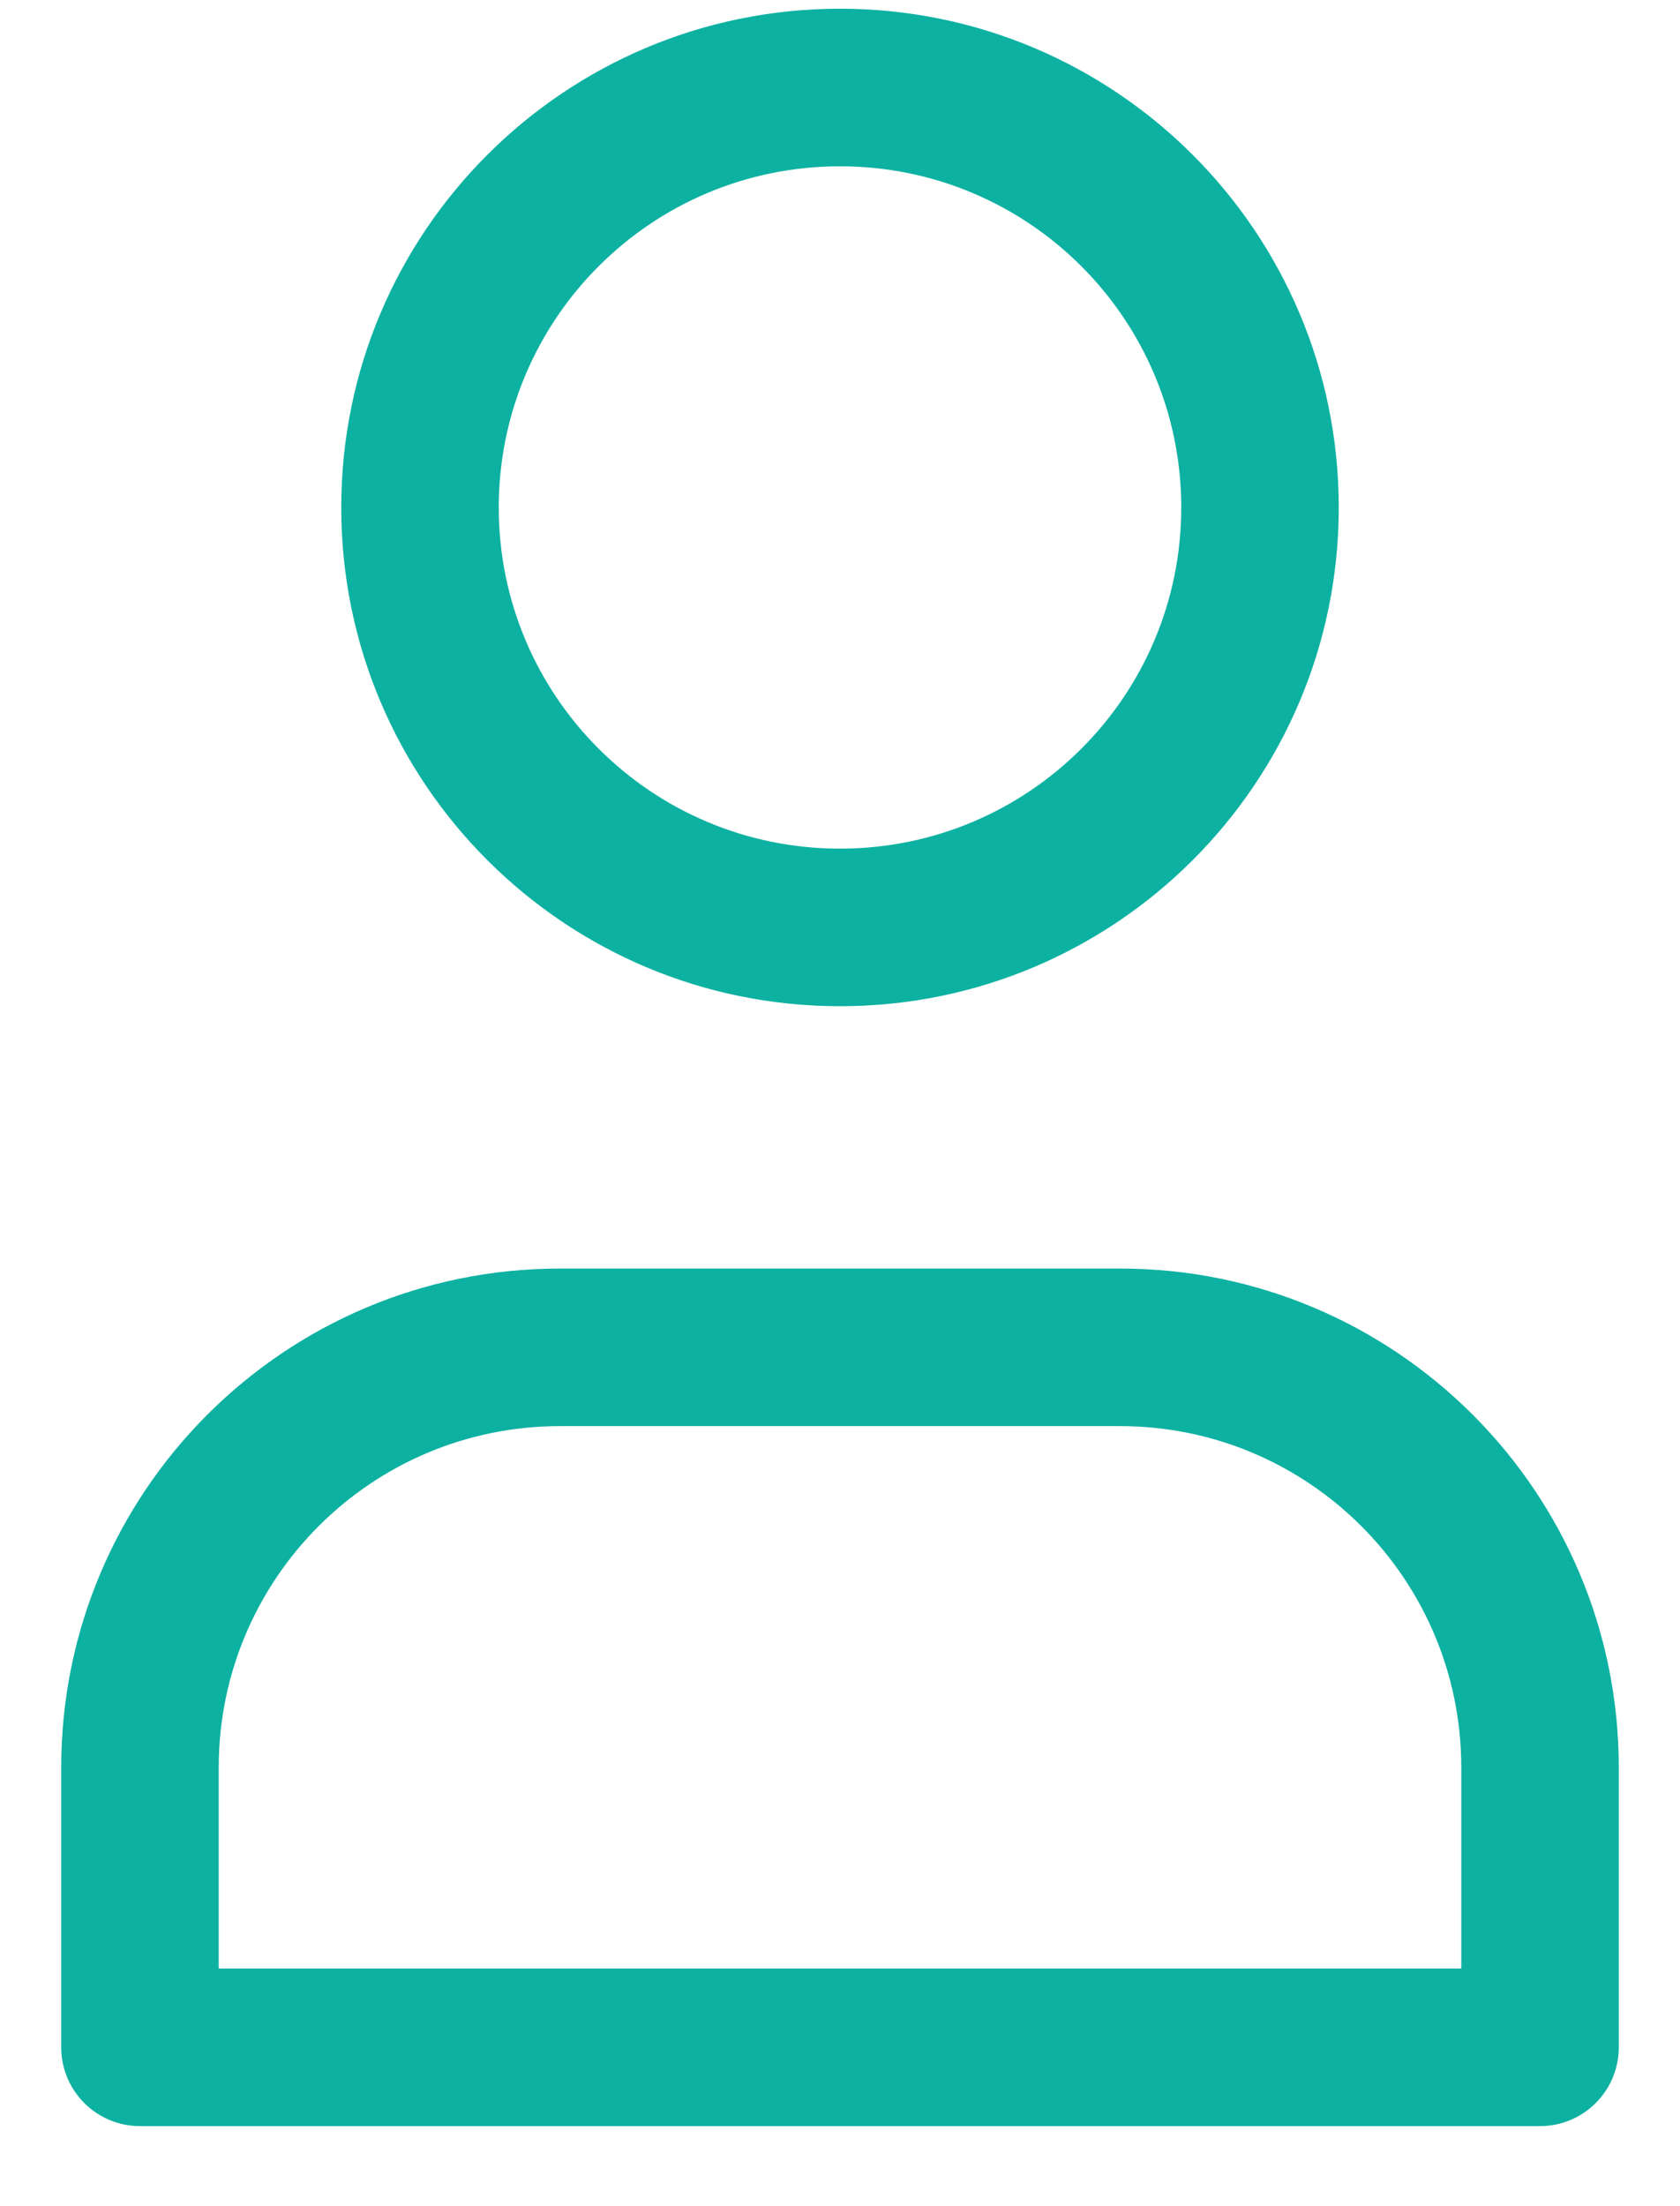<svg width="16" height="21" viewBox="0 0 16 21" fill="none" xmlns="http://www.w3.org/2000/svg">
<path d="M14.667 19.488V20.238C15.081 20.238 15.417 19.902 15.417 19.488H14.667ZM1.333 19.488H0.583C0.583 19.902 0.919 20.238 1.333 20.238L1.333 19.488ZM11.25 4.831C11.25 6.624 9.796 8.078 8 8.078V9.578C10.623 9.578 12.75 7.453 12.75 4.831H11.25ZM8 8.078C6.204 8.078 4.75 6.624 4.75 4.831H3.25C3.25 7.453 5.377 9.578 8 9.578V8.078ZM4.75 4.831C4.75 3.037 6.204 1.583 8 1.583V0.083C5.377 0.083 3.25 2.208 3.25 4.831H4.75ZM8 1.583C9.796 1.583 11.25 3.037 11.25 4.831H12.75C12.75 2.208 10.623 0.083 8 0.083V1.583ZM14.667 18.738H1.333V20.238H14.667V18.738ZM2.083 19.488C2.083 19.486 2.083 19.484 2.083 19.482C2.083 19.48 2.083 19.479 2.083 19.477C2.083 19.475 2.083 19.473 2.083 19.471C2.083 19.469 2.083 19.467 2.083 19.466C2.083 19.464 2.083 19.462 2.083 19.46C2.083 19.458 2.083 19.456 2.083 19.454C2.083 19.453 2.083 19.451 2.083 19.449C2.083 19.447 2.083 19.445 2.083 19.443C2.083 19.442 2.083 19.44 2.083 19.438C2.083 19.436 2.083 19.434 2.083 19.432C2.083 19.43 2.083 19.429 2.083 19.427C2.083 19.425 2.083 19.423 2.083 19.421C2.083 19.419 2.083 19.418 2.083 19.416C2.083 19.414 2.083 19.412 2.083 19.41C2.083 19.408 2.083 19.407 2.083 19.405C2.083 19.403 2.083 19.401 2.083 19.399C2.083 19.397 2.083 19.395 2.083 19.394C2.083 19.392 2.083 19.39 2.083 19.388C2.083 19.386 2.083 19.384 2.083 19.383C2.083 19.381 2.083 19.379 2.083 19.377C2.083 19.375 2.083 19.373 2.083 19.372C2.083 19.37 2.083 19.368 2.083 19.366C2.083 19.364 2.083 19.362 2.083 19.36C2.083 19.359 2.083 19.357 2.083 19.355C2.083 19.353 2.083 19.351 2.083 19.349C2.083 19.348 2.083 19.346 2.083 19.344C2.083 19.342 2.083 19.34 2.083 19.338C2.083 19.337 2.083 19.335 2.083 19.333C2.083 19.331 2.083 19.329 2.083 19.327C2.083 19.326 2.083 19.324 2.083 19.322C2.083 19.32 2.083 19.318 2.083 19.316C2.083 19.314 2.083 19.313 2.083 19.311C2.083 19.309 2.083 19.307 2.083 19.305C2.083 19.303 2.083 19.302 2.083 19.3C2.083 19.298 2.083 19.296 2.083 19.294C2.083 19.292 2.083 19.291 2.083 19.289C2.083 19.287 2.083 19.285 2.083 19.283C2.083 19.281 2.083 19.28 2.083 19.278C2.083 19.276 2.083 19.274 2.083 19.272C2.083 19.27 2.083 19.269 2.083 19.267C2.083 19.265 2.083 19.263 2.083 19.261C2.083 19.259 2.083 19.258 2.083 19.256C2.083 19.254 2.083 19.252 2.083 19.25C2.083 19.248 2.083 19.247 2.083 19.245C2.083 19.243 2.083 19.241 2.083 19.239C2.083 19.237 2.083 19.236 2.083 19.234C2.083 19.232 2.083 19.23 2.083 19.228C2.083 19.226 2.083 19.225 2.083 19.223C2.083 19.221 2.083 19.219 2.083 19.217C2.083 19.215 2.083 19.214 2.083 19.212C2.083 19.21 2.083 19.208 2.083 19.206C2.083 19.204 2.083 19.203 2.083 19.201C2.083 19.199 2.083 19.197 2.083 19.195C2.083 19.193 2.083 19.192 2.083 19.19C2.083 19.188 2.083 19.186 2.083 19.184C2.083 19.183 2.083 19.181 2.083 19.179C2.083 19.177 2.083 19.175 2.083 19.173C2.083 19.172 2.083 19.17 2.083 19.168C2.083 19.166 2.083 19.164 2.083 19.162C2.083 19.16 2.083 19.159 2.083 19.157C2.083 19.155 2.083 19.153 2.083 19.151C2.083 19.15 2.083 19.148 2.083 19.146C2.083 19.144 2.083 19.142 2.083 19.14C2.083 19.139 2.083 19.137 2.083 19.135C2.083 19.133 2.083 19.131 2.083 19.13C2.083 19.128 2.083 19.126 2.083 19.124C2.083 19.122 2.083 19.12 2.083 19.119C2.083 19.117 2.083 19.115 2.083 19.113C2.083 19.111 2.083 19.109 2.083 19.108C2.083 19.106 2.083 19.104 2.083 19.102C2.083 19.1 2.083 19.099 2.083 19.097C2.083 19.095 2.083 19.093 2.083 19.091C2.083 19.089 2.083 19.088 2.083 19.086C2.083 19.084 2.083 19.082 2.083 19.08C2.083 19.078 2.083 19.077 2.083 19.075C2.083 19.073 2.083 19.071 2.083 19.069C2.083 19.067 2.083 19.066 2.083 19.064C2.083 19.062 2.083 19.06 2.083 19.058C2.083 19.057 2.083 19.055 2.083 19.053C2.083 19.051 2.083 19.049 2.083 19.047C2.083 19.046 2.083 19.044 2.083 19.042C2.083 19.04 2.083 19.038 2.083 19.037C2.083 19.035 2.083 19.033 2.083 19.031C2.083 19.029 2.083 19.027 2.083 19.026C2.083 19.024 2.083 19.022 2.083 19.02C2.083 19.018 2.083 19.017 2.083 19.015C2.083 19.013 2.083 19.011 2.083 19.009C2.083 19.008 2.083 19.006 2.083 19.004C2.083 19.002 2.083 19 2.083 18.998C2.083 18.997 2.083 18.995 2.083 18.993C2.083 18.991 2.083 18.989 2.083 18.988C2.083 18.986 2.083 18.984 2.083 18.982C2.083 18.98 2.083 18.979 2.083 18.977C2.083 18.975 2.083 18.973 2.083 18.971C2.083 18.969 2.083 18.968 2.083 18.966C2.083 18.964 2.083 18.962 2.083 18.96C2.083 18.959 2.083 18.957 2.083 18.955C2.083 18.953 2.083 18.951 2.083 18.95C2.083 18.948 2.083 18.946 2.083 18.944C2.083 18.942 2.083 18.94 2.083 18.939C2.083 18.937 2.083 18.935 2.083 18.933C2.083 18.931 2.083 18.93 2.083 18.928C2.083 18.926 2.083 18.924 2.083 18.922C2.083 18.921 2.083 18.919 2.083 18.917C2.083 18.915 2.083 18.913 2.083 18.911C2.083 18.91 2.083 18.908 2.083 18.906C2.083 18.904 2.083 18.902 2.083 18.901C2.083 18.899 2.083 18.897 2.083 18.895C2.083 18.893 2.083 18.892 2.083 18.89C2.083 18.888 2.083 18.886 2.083 18.884C2.083 18.883 2.083 18.881 2.083 18.879C2.083 18.877 2.083 18.875 2.083 18.873C2.083 18.872 2.083 18.87 2.083 18.868C2.083 18.866 2.083 18.864 2.083 18.863C2.083 18.861 2.083 18.859 2.083 18.857C2.083 18.855 2.083 18.854 2.083 18.852C2.083 18.85 2.083 18.848 2.083 18.846C2.083 18.845 2.083 18.843 2.083 18.841C2.083 18.839 2.083 18.837 2.083 18.836C2.083 18.834 2.083 18.832 2.083 18.83C2.083 18.828 2.083 18.827 2.083 18.825C2.083 18.823 2.083 18.821 2.083 18.819C2.083 18.818 2.083 18.816 2.083 18.814C2.083 18.812 2.083 18.81 2.083 18.809C2.083 18.807 2.083 18.805 2.083 18.803C2.083 18.801 2.083 18.8 2.083 18.798C2.083 18.796 2.083 18.794 2.083 18.792C2.083 18.791 2.083 18.789 2.083 18.787C2.083 18.785 2.083 18.783 2.083 18.782C2.083 18.78 2.083 18.778 2.083 18.776C2.083 18.774 2.083 18.773 2.083 18.771C2.083 18.769 2.083 18.767 2.083 18.765C2.083 18.764 2.083 18.762 2.083 18.76C2.083 18.758 2.083 18.756 2.083 18.755C2.083 18.753 2.083 18.751 2.083 18.749C2.083 18.747 2.083 18.746 2.083 18.744C2.083 18.742 2.083 18.74 2.083 18.738C2.083 18.737 2.083 18.735 2.083 18.733C2.083 18.731 2.083 18.73 2.083 18.728C2.083 18.726 2.083 18.724 2.083 18.722C2.083 18.721 2.083 18.719 2.083 18.717C2.083 18.715 2.083 18.713 2.083 18.712C2.083 18.71 2.083 18.708 2.083 18.706C2.083 18.704 2.083 18.703 2.083 18.701C2.083 18.699 2.083 18.697 2.083 18.695C2.083 18.694 2.083 18.692 2.083 18.69C2.083 18.688 2.083 18.686 2.083 18.685C2.083 18.683 2.083 18.681 2.083 18.679C2.083 18.677 2.083 18.676 2.083 18.674C2.083 18.672 2.083 18.67 2.083 18.669C2.083 18.667 2.083 18.665 2.083 18.663C2.083 18.661 2.083 18.66 2.083 18.658C2.083 18.656 2.083 18.654 2.083 18.652C2.083 18.651 2.083 18.649 2.083 18.647C2.083 18.645 2.083 18.643 2.083 18.642C2.083 18.64 2.083 18.638 2.083 18.636C2.083 18.634 2.083 18.633 2.083 18.631C2.083 18.629 2.083 18.627 2.083 18.626C2.083 18.624 2.083 18.622 2.083 18.62C2.083 18.619 2.083 18.617 2.083 18.615C2.083 18.613 2.083 18.611 2.083 18.61C2.083 18.608 2.083 18.606 2.083 18.604C2.083 18.602 2.083 18.601 2.083 18.599C2.083 18.597 2.083 18.595 2.083 18.593C2.083 18.592 2.083 18.59 2.083 18.588C2.083 18.586 2.083 18.585 2.083 18.583C2.083 18.581 2.083 18.579 2.083 18.577C2.083 18.576 2.083 18.574 2.083 18.572C2.083 18.57 2.083 18.569 2.083 18.567C2.083 18.565 2.083 18.563 2.083 18.561C2.083 18.56 2.083 18.558 2.083 18.556C2.083 18.554 2.083 18.552 2.083 18.551C2.083 18.549 2.083 18.547 2.083 18.545C2.083 18.544 2.083 18.542 2.083 18.54C2.083 18.538 2.083 18.537 2.083 18.535C2.083 18.533 2.083 18.531 2.083 18.529C2.083 18.528 2.083 18.526 2.083 18.524C2.083 18.522 2.083 18.52 2.083 18.519C2.083 18.517 2.083 18.515 2.083 18.513C2.083 18.512 2.083 18.51 2.083 18.508C2.083 18.506 2.083 18.505 2.083 18.503C2.083 18.501 2.083 18.499 2.083 18.497C2.083 18.496 2.083 18.494 2.083 18.492C2.083 18.49 2.083 18.488 2.083 18.487C2.083 18.485 2.083 18.483 2.083 18.481C2.083 18.48 2.083 18.478 2.083 18.476C2.083 18.474 2.083 18.473 2.083 18.471C2.083 18.469 2.083 18.467 2.083 18.465C2.083 18.464 2.083 18.462 2.083 18.46C2.083 18.458 2.083 18.457 2.083 18.455C2.083 18.453 2.083 18.451 2.083 18.45C2.083 18.448 2.083 18.446 2.083 18.444C2.083 18.442 2.083 18.441 2.083 18.439C2.083 18.437 2.083 18.435 2.083 18.434C2.083 18.432 2.083 18.43 2.083 18.428C2.083 18.427 2.083 18.425 2.083 18.423C2.083 18.421 2.083 18.419 2.083 18.418C2.083 18.416 2.083 18.414 2.083 18.412C2.083 18.411 2.083 18.409 2.083 18.407C2.083 18.405 2.083 18.404 2.083 18.402C2.083 18.4 2.083 18.398 2.083 18.396C2.083 18.395 2.083 18.393 2.083 18.391C2.083 18.389 2.083 18.388 2.083 18.386C2.083 18.384 2.083 18.382 2.083 18.381C2.083 18.379 2.083 18.377 2.083 18.375C2.083 18.373 2.083 18.372 2.083 18.37C2.083 18.368 2.083 18.366 2.083 18.365C2.083 18.363 2.083 18.361 2.083 18.359C2.083 18.358 2.083 18.356 2.083 18.354C2.083 18.352 2.083 18.351 2.083 18.349C2.083 18.347 2.083 18.345 2.083 18.343C2.083 18.342 2.083 18.34 2.083 18.338C2.083 18.336 2.083 18.335 2.083 18.333C2.083 18.331 2.083 18.329 2.083 18.328C2.083 18.326 2.083 18.324 2.083 18.322C2.083 18.321 2.083 18.319 2.083 18.317C2.083 18.315 2.083 18.314 2.083 18.312C2.083 18.31 2.083 18.308 2.083 18.306C2.083 18.305 2.083 18.303 2.083 18.301C2.083 18.299 2.083 18.298 2.083 18.296C2.083 18.294 2.083 18.293 2.083 18.291C2.083 18.289 2.083 18.287 2.083 18.285C2.083 18.284 2.083 18.282 2.083 18.28C2.083 18.278 2.083 18.277 2.083 18.275C2.083 18.273 2.083 18.271 2.083 18.27C2.083 18.268 2.083 18.266 2.083 18.264C2.083 18.263 2.083 18.261 2.083 18.259C2.083 18.257 2.083 18.256 2.083 18.254C2.083 18.252 2.083 18.25 2.083 18.249C2.083 18.247 2.083 18.245 2.083 18.243C2.083 18.242 2.083 18.24 2.083 18.238C2.083 18.236 2.083 18.235 2.083 18.233C2.083 18.231 2.083 18.229 2.083 18.227C2.083 18.226 2.083 18.224 2.083 18.222C2.083 18.221 2.083 18.219 2.083 18.217C2.083 18.215 2.083 18.213 2.083 18.212C2.083 18.21 2.083 18.208 2.083 18.206C2.083 18.205 2.083 18.203 2.083 18.201C2.083 18.2 2.083 18.198 2.083 18.196C2.083 18.194 2.083 18.193 2.083 18.191C2.083 18.189 2.083 18.187 2.083 18.186C2.083 18.184 2.083 18.182 2.083 18.18C2.083 18.179 2.083 18.177 2.083 18.175C2.083 18.173 2.083 18.172 2.083 18.17C2.083 18.168 2.083 18.166 2.083 18.165C2.083 18.163 2.083 18.161 2.083 18.159C2.083 18.158 2.083 18.156 2.083 18.154C2.083 18.152 2.083 18.151 2.083 18.149C2.083 18.147 2.083 18.145 2.083 18.144C2.083 18.142 2.083 18.14 2.083 18.138C2.083 18.137 2.083 18.135 2.083 18.133C2.083 18.131 2.083 18.13 2.083 18.128C2.083 18.126 2.083 18.125 2.083 18.123C2.083 18.121 2.083 18.119 2.083 18.117C2.083 18.116 2.083 18.114 2.083 18.112C2.083 18.111 2.083 18.109 2.083 18.107C2.083 18.105 2.083 18.104 2.083 18.102C2.083 18.1 2.083 18.098 2.083 18.097C2.083 18.095 2.083 18.093 2.083 18.091C2.083 18.09 2.083 18.088 2.083 18.086C2.083 18.084 2.083 18.083 2.083 18.081C2.083 18.079 2.083 18.078 2.083 18.076C2.083 18.074 2.083 18.072 2.083 18.071C2.083 18.069 2.083 18.067 2.083 18.065C2.083 18.064 2.083 18.062 2.083 18.06C2.083 18.058 2.083 18.057 2.083 18.055C2.083 18.053 2.083 18.052 2.083 18.05C2.083 18.048 2.083 18.046 2.083 18.045C2.083 18.043 2.083 18.041 2.083 18.039C2.083 18.038 2.083 18.036 2.083 18.034C2.083 18.032 2.083 18.031 2.083 18.029C2.083 18.027 2.083 18.026 2.083 18.024C2.083 18.022 2.083 18.02 2.083 18.019C2.083 18.017 2.083 18.015 2.083 18.013C2.083 18.012 2.083 18.01 2.083 18.008C2.083 18.006 2.083 18.005 2.083 18.003C2.083 18.001 2.083 18 2.083 17.998C2.083 17.996 2.083 17.994 2.083 17.993C2.083 17.991 2.083 17.989 2.083 17.987C2.083 17.986 2.083 17.984 2.083 17.982C2.083 17.98 2.083 17.979 2.083 17.977C2.083 17.975 2.083 17.974 2.083 17.972C2.083 17.97 2.083 17.968 2.083 17.967C2.083 17.965 2.083 17.963 2.083 17.962C2.083 17.96 2.083 17.958 2.083 17.956C2.083 17.955 2.083 17.953 2.083 17.951C2.083 17.949 2.083 17.948 2.083 17.946C2.083 17.944 2.083 17.942 2.083 17.941C2.083 17.939 2.083 17.937 2.083 17.936C2.083 17.934 2.083 17.932 2.083 17.93C2.083 17.929 2.083 17.927 2.083 17.925C2.083 17.924 2.083 17.922 2.083 17.92C2.083 17.918 2.083 17.917 2.083 17.915C2.083 17.913 2.083 17.912 2.083 17.91C2.083 17.908 2.083 17.906 2.083 17.905C2.083 17.903 2.083 17.901 2.083 17.899C2.083 17.898 2.083 17.896 2.083 17.894C2.083 17.893 2.083 17.891 2.083 17.889C2.083 17.887 2.083 17.886 2.083 17.884C2.083 17.882 2.083 17.881 2.083 17.879C2.083 17.877 2.083 17.875 2.083 17.874C2.083 17.872 2.083 17.87 2.083 17.869C2.083 17.867 2.083 17.865 2.083 17.863C2.083 17.862 2.083 17.86 2.083 17.858C2.083 17.857 2.083 17.855 2.083 17.853C2.083 17.851 2.083 17.85 2.083 17.848C2.083 17.846 2.083 17.845 2.083 17.843C2.083 17.841 2.083 17.839 2.083 17.838C2.083 17.836 2.083 17.834 2.083 17.833C2.083 17.831 2.083 17.829 2.083 17.827C2.083 17.826 2.083 17.824 2.083 17.822C2.083 17.821 2.083 17.819 2.083 17.817C2.083 17.815 2.083 17.814 2.083 17.812C2.083 17.81 2.083 17.809 2.083 17.807C2.083 17.805 2.083 17.803 2.083 17.802C2.083 17.8 2.083 17.798 2.083 17.797C2.083 17.795 2.083 17.793 2.083 17.791C2.083 17.79 2.083 17.788 2.083 17.786C2.083 17.785 2.083 17.783 2.083 17.781C2.083 17.78 2.083 17.778 2.083 17.776C2.083 17.774 2.083 17.773 2.083 17.771C2.083 17.769 2.083 17.768 2.083 17.766C2.083 17.764 2.083 17.762 2.083 17.761C2.083 17.759 2.083 17.757 2.083 17.756C2.083 17.754 2.083 17.752 2.083 17.751C2.083 17.749 2.083 17.747 2.083 17.745C2.083 17.744 2.083 17.742 2.083 17.74C2.083 17.739 2.083 17.737 2.083 17.735C2.083 17.733 2.083 17.732 2.083 17.73C2.083 17.728 2.083 17.727 2.083 17.725C2.083 17.723 2.083 17.722 2.083 17.72C2.083 17.718 2.083 17.716 2.083 17.715C2.083 17.713 2.083 17.711 2.083 17.71C2.083 17.708 2.083 17.706 2.083 17.705C2.083 17.703 2.083 17.701 2.083 17.7C2.083 17.698 2.083 17.696 2.083 17.694C2.083 17.693 2.083 17.691 2.083 17.689C2.083 17.688 2.083 17.686 2.083 17.684C2.083 17.683 2.083 17.681 2.083 17.679C2.083 17.677 2.083 17.676 2.083 17.674C2.083 17.672 2.083 17.671 2.083 17.669C2.083 17.667 2.083 17.666 2.083 17.664C2.083 17.662 2.083 17.66 2.083 17.659C2.083 17.657 2.083 17.655 2.083 17.654C2.083 17.652 2.083 17.65 2.083 17.649C2.083 17.647 2.083 17.645 2.083 17.644C2.083 17.642 2.083 17.64 2.083 17.639C2.083 17.637 2.083 17.635 2.083 17.633C2.083 17.632 2.083 17.63 2.083 17.628C2.083 17.627 2.083 17.625 2.083 17.623C2.083 17.622 2.083 17.62 2.083 17.618C2.083 17.616 2.083 17.615 2.083 17.613C2.083 17.611 2.083 17.61 2.083 17.608C2.083 17.606 2.083 17.605 2.083 17.603C2.083 17.601 2.083 17.6 2.083 17.598C2.083 17.596 2.083 17.595 2.083 17.593C2.083 17.591 2.083 17.59 2.083 17.588C2.083 17.586 2.083 17.584 2.083 17.583C2.083 17.581 2.083 17.579 2.083 17.578C2.083 17.576 2.083 17.574 2.083 17.573C2.083 17.571 2.083 17.569 2.083 17.568C2.083 17.566 2.083 17.564 2.083 17.562C2.083 17.561 2.083 17.559 2.083 17.558C2.083 17.556 2.083 17.554 2.083 17.552C2.083 17.551 2.083 17.549 2.083 17.547C2.083 17.546 2.083 17.544 2.083 17.542C2.083 17.541 2.083 17.539 2.083 17.537C2.083 17.536 2.083 17.534 2.083 17.532C2.083 17.531 2.083 17.529 2.083 17.527C2.083 17.526 2.083 17.524 2.083 17.522C2.083 17.52 2.083 17.519 2.083 17.517C2.083 17.515 2.083 17.514 2.083 17.512C2.083 17.51 2.083 17.509 2.083 17.507C2.083 17.505 2.083 17.504 2.083 17.502C2.083 17.5 2.083 17.499 2.083 17.497C2.083 17.495 2.083 17.494 2.083 17.492C2.083 17.49 2.083 17.489 2.083 17.487C2.083 17.485 2.083 17.484 2.083 17.482C2.083 17.48 2.083 17.479 2.083 17.477C2.083 17.475 2.083 17.474 2.083 17.472C2.083 17.47 2.083 17.468 2.083 17.467C2.083 17.465 2.083 17.463 2.083 17.462C2.083 17.46 2.083 17.459 2.083 17.457C2.083 17.455 2.083 17.453 2.083 17.452C2.083 17.45 2.083 17.448 2.083 17.447C2.083 17.445 2.083 17.443 2.083 17.442C2.083 17.44 2.083 17.438 2.083 17.437C2.083 17.435 2.083 17.433 2.083 17.432C2.083 17.43 2.083 17.428 2.083 17.427C2.083 17.425 2.083 17.423 2.083 17.422C2.083 17.42 2.083 17.418 2.083 17.417C2.083 17.415 2.083 17.413 2.083 17.412C2.083 17.41 2.083 17.408 2.083 17.407C2.083 17.405 2.083 17.403 2.083 17.402C2.083 17.4 2.083 17.398 2.083 17.397C2.083 17.395 2.083 17.393 2.083 17.392C2.083 17.39 2.083 17.388 2.083 17.387C2.083 17.385 2.083 17.383 2.083 17.382C2.083 17.38 2.083 17.378 2.083 17.377C2.083 17.375 2.083 17.373 2.083 17.372C2.083 17.37 2.083 17.369 2.083 17.367C2.083 17.365 2.083 17.363 2.083 17.362C2.083 17.36 2.083 17.358 2.083 17.357C2.083 17.355 2.083 17.354 2.083 17.352C2.083 17.35 2.083 17.349 2.083 17.347C2.083 17.345 2.083 17.344 2.083 17.342C2.083 17.34 2.083 17.339 2.083 17.337C2.083 17.335 2.083 17.334 2.083 17.332C2.083 17.33 2.083 17.329 2.083 17.327C2.083 17.325 2.083 17.324 2.083 17.322C2.083 17.32 2.083 17.319 2.083 17.317C2.083 17.315 2.083 17.314 2.083 17.312C2.083 17.31 2.083 17.309 2.083 17.307C2.083 17.305 2.083 17.304 2.083 17.302C2.083 17.3 2.083 17.299 2.083 17.297C2.083 17.296 2.083 17.294 2.083 17.292C2.083 17.291 2.083 17.289 2.083 17.287C2.083 17.286 2.083 17.284 2.083 17.282C2.083 17.281 2.083 17.279 2.083 17.277C2.083 17.276 2.083 17.274 2.083 17.272C2.083 17.271 2.083 17.269 2.083 17.267C2.083 17.266 2.083 17.264 2.083 17.262C2.083 17.261 2.083 17.259 2.083 17.258C2.083 17.256 2.083 17.254 2.083 17.253C2.083 17.251 2.083 17.249 2.083 17.248C2.083 17.246 2.083 17.244 2.083 17.243C2.083 17.241 2.083 17.239 2.083 17.238C2.083 17.236 2.083 17.235 2.083 17.233C2.083 17.231 2.083 17.23 2.083 17.228C2.083 17.226 2.083 17.225 2.083 17.223C2.083 17.221 2.083 17.22 2.083 17.218C2.083 17.216 2.083 17.215 2.083 17.213C2.083 17.212 2.083 17.21 2.083 17.208C2.083 17.207 2.083 17.205 2.083 17.203C2.083 17.202 2.083 17.2 2.083 17.198C2.083 17.197 2.083 17.195 2.083 17.194C2.083 17.192 2.083 17.19 2.083 17.189C2.083 17.187 2.083 17.185 2.083 17.184C2.083 17.182 2.083 17.18 2.083 17.179C2.083 17.177 2.083 17.175 2.083 17.174C2.083 17.172 2.083 17.171 2.083 17.169C2.083 17.167 2.083 17.166 2.083 17.164C2.083 17.162 2.083 17.161 2.083 17.159C2.083 17.157 2.083 17.156 2.083 17.154C2.083 17.152 2.083 17.151 2.083 17.149C2.083 17.148 2.083 17.146 2.083 17.144C2.083 17.143 2.083 17.141 2.083 17.139C2.083 17.138 2.083 17.136 2.083 17.134C2.083 17.133 2.083 17.131 2.083 17.13C2.083 17.128 2.083 17.126 2.083 17.125C2.083 17.123 2.083 17.122 2.083 17.12C2.083 17.118 2.083 17.117 2.083 17.115C2.083 17.113 2.083 17.112 2.083 17.11C2.083 17.108 2.083 17.107 2.083 17.105C2.083 17.104 2.083 17.102 2.083 17.1C2.083 17.099 2.083 17.097 2.083 17.095C2.083 17.094 2.083 17.092 2.083 17.09C2.083 17.089 2.083 17.087 2.083 17.086C2.083 17.084 2.083 17.082 2.083 17.081C2.083 17.079 2.083 17.078 2.083 17.076C2.083 17.074 2.083 17.073 2.083 17.071C2.083 17.069 2.083 17.068 2.083 17.066C2.083 17.064 2.083 17.063 2.083 17.061C2.083 17.06 2.083 17.058 2.083 17.056C2.083 17.055 2.083 17.053 2.083 17.052C2.083 17.05 2.083 17.048 2.083 17.047C2.083 17.045 2.083 17.043 2.083 17.042C2.083 17.04 2.083 17.038 2.083 17.037C2.083 17.035 2.083 17.034 2.083 17.032C2.083 17.03 2.083 17.029 2.083 17.027C2.083 17.026 2.083 17.024 2.083 17.022C2.083 17.021 2.083 17.019 2.083 17.017C2.083 17.016 2.083 17.014 2.083 17.013C2.083 17.011 2.083 17.009 2.083 17.008C2.083 17.006 2.083 17.005 2.083 17.003C2.083 17.001 2.083 17 2.083 16.998C2.083 16.996 2.083 16.995 2.083 16.993C2.083 16.992 2.083 16.99 2.083 16.988C2.083 16.987 2.083 16.985 2.083 16.983C2.083 16.982 2.083 16.98 2.083 16.979C2.083 16.977 2.083 16.975 2.083 16.974C2.083 16.972 2.083 16.971 2.083 16.969C2.083 16.967 2.083 16.966 2.083 16.964C2.083 16.962 2.083 16.961 2.083 16.959C2.083 16.958 2.083 16.956 2.083 16.954C2.083 16.953 2.083 16.951 2.083 16.95C2.083 16.948 2.083 16.946 2.083 16.945C2.083 16.943 2.083 16.942 2.083 16.94C2.083 16.938 2.083 16.937 2.083 16.935C2.083 16.934 2.083 16.932 2.083 16.93C2.083 16.929 2.083 16.927 2.083 16.925C2.083 16.924 2.083 16.922 2.083 16.921C2.083 16.919 2.083 16.918 2.083 16.916C2.083 16.914 2.083 16.913 2.083 16.911C2.083 16.91 2.083 16.908 2.083 16.906C2.083 16.905 2.083 16.903 2.083 16.901C2.083 16.9 2.083 16.898 2.083 16.897C2.083 16.895 2.083 16.893 2.083 16.892C2.083 16.89 2.083 16.889 2.083 16.887C2.083 16.885 2.083 16.884 2.083 16.882C2.083 16.881 2.083 16.879 2.083 16.877C2.083 16.876 2.083 16.874 2.083 16.873C2.083 16.871 2.083 16.869 2.083 16.868C2.083 16.866 2.083 16.865 2.083 16.863C2.083 16.861 2.083 16.86 2.083 16.858C2.083 16.857 2.083 16.855 2.083 16.854C2.083 16.852 2.083 16.85 2.083 16.849C2.083 16.847 2.083 16.846 2.083 16.844C2.083 16.842 2.083 16.841 2.083 16.839C2.083 16.837 2.083 16.836 2.083 16.834C2.083 16.833 2.083 16.831 2.083 16.829C2.083 16.828 2.083 16.826 2.083 16.825H0.583C0.583 16.826 0.583 16.828 0.583 16.829C0.583 16.831 0.583 16.833 0.583 16.834C0.583 16.836 0.583 16.837 0.583 16.839C0.583 16.841 0.583 16.842 0.583 16.844C0.583 16.846 0.583 16.847 0.583 16.849C0.583 16.85 0.583 16.852 0.583 16.854C0.583 16.855 0.583 16.857 0.583 16.858C0.583 16.86 0.583 16.861 0.583 16.863C0.583 16.865 0.583 16.866 0.583 16.868C0.583 16.869 0.583 16.871 0.583 16.873C0.583 16.874 0.583 16.876 0.583 16.877C0.583 16.879 0.583 16.881 0.583 16.882C0.583 16.884 0.583 16.885 0.583 16.887C0.583 16.889 0.583 16.89 0.583 16.892C0.583 16.893 0.583 16.895 0.583 16.897C0.583 16.898 0.583 16.9 0.583 16.901C0.583 16.903 0.583 16.905 0.583 16.906C0.583 16.908 0.583 16.91 0.583 16.911C0.583 16.913 0.583 16.914 0.583 16.916C0.583 16.918 0.583 16.919 0.583 16.921C0.583 16.922 0.583 16.924 0.583 16.925C0.583 16.927 0.583 16.929 0.583 16.93C0.583 16.932 0.583 16.934 0.583 16.935C0.583 16.937 0.583 16.938 0.583 16.94C0.583 16.942 0.583 16.943 0.583 16.945C0.583 16.946 0.583 16.948 0.583 16.95C0.583 16.951 0.583 16.953 0.583 16.954C0.583 16.956 0.583 16.958 0.583 16.959C0.583 16.961 0.583 16.962 0.583 16.964C0.583 16.966 0.583 16.967 0.583 16.969C0.583 16.971 0.583 16.972 0.583 16.974C0.583 16.975 0.583 16.977 0.583 16.979C0.583 16.98 0.583 16.982 0.583 16.983C0.583 16.985 0.583 16.987 0.583 16.988C0.583 16.99 0.583 16.992 0.583 16.993C0.583 16.995 0.583 16.996 0.583 16.998C0.583 17 0.583 17.001 0.583 17.003C0.583 17.005 0.583 17.006 0.583 17.008C0.583 17.009 0.583 17.011 0.583 17.013C0.583 17.014 0.583 17.016 0.583 17.017C0.583 17.019 0.583 17.021 0.583 17.022C0.583 17.024 0.583 17.026 0.583 17.027C0.583 17.029 0.583 17.03 0.583 17.032C0.583 17.034 0.583 17.035 0.583 17.037C0.583 17.038 0.583 17.04 0.583 17.042C0.583 17.043 0.583 17.045 0.583 17.047C0.583 17.048 0.583 17.05 0.583 17.052C0.583 17.053 0.583 17.055 0.583 17.056C0.583 17.058 0.583 17.06 0.583 17.061C0.583 17.063 0.583 17.064 0.583 17.066C0.583 17.068 0.583 17.069 0.583 17.071C0.583 17.073 0.583 17.074 0.583 17.076C0.583 17.078 0.583 17.079 0.583 17.081C0.583 17.082 0.583 17.084 0.583 17.086C0.583 17.087 0.583 17.089 0.583 17.09C0.583 17.092 0.583 17.094 0.583 17.095C0.583 17.097 0.583 17.099 0.583 17.1C0.583 17.102 0.583 17.104 0.583 17.105C0.583 17.107 0.583 17.108 0.583 17.11C0.583 17.112 0.583 17.113 0.583 17.115C0.583 17.117 0.583 17.118 0.583 17.12C0.583 17.122 0.583 17.123 0.583 17.125C0.583 17.126 0.583 17.128 0.583 17.13C0.583 17.131 0.583 17.133 0.583 17.134C0.583 17.136 0.583 17.138 0.583 17.139C0.583 17.141 0.583 17.143 0.583 17.144C0.583 17.146 0.583 17.148 0.583 17.149C0.583 17.151 0.583 17.152 0.583 17.154C0.583 17.156 0.583 17.157 0.583 17.159C0.583 17.161 0.583 17.162 0.583 17.164C0.583 17.166 0.583 17.167 0.583 17.169C0.583 17.171 0.583 17.172 0.583 17.174C0.583 17.175 0.583 17.177 0.583 17.179C0.583 17.18 0.583 17.182 0.583 17.184C0.583 17.185 0.583 17.187 0.583 17.189C0.583 17.19 0.583 17.192 0.583 17.194C0.583 17.195 0.583 17.197 0.583 17.198C0.583 17.2 0.583 17.202 0.583 17.203C0.583 17.205 0.583 17.207 0.583 17.208C0.583 17.21 0.583 17.212 0.583 17.213C0.583 17.215 0.583 17.216 0.583 17.218C0.583 17.22 0.583 17.221 0.583 17.223C0.583 17.225 0.583 17.226 0.583 17.228C0.583 17.23 0.583 17.231 0.583 17.233C0.583 17.235 0.583 17.236 0.583 17.238C0.583 17.239 0.583 17.241 0.583 17.243C0.583 17.244 0.583 17.246 0.583 17.248C0.583 17.249 0.583 17.251 0.583 17.253C0.583 17.254 0.583 17.256 0.583 17.258C0.583 17.259 0.583 17.261 0.583 17.262C0.583 17.264 0.583 17.266 0.583 17.267C0.583 17.269 0.583 17.271 0.583 17.272C0.583 17.274 0.583 17.276 0.583 17.277C0.583 17.279 0.583 17.281 0.583 17.282C0.583 17.284 0.583 17.286 0.583 17.287C0.583 17.289 0.583 17.291 0.583 17.292C0.583 17.294 0.583 17.296 0.583 17.297C0.583 17.299 0.583 17.3 0.583 17.302C0.583 17.304 0.583 17.305 0.583 17.307C0.583 17.309 0.583 17.31 0.583 17.312C0.583 17.314 0.583 17.315 0.583 17.317C0.583 17.319 0.583 17.32 0.583 17.322C0.583 17.324 0.583 17.325 0.583 17.327C0.583 17.329 0.583 17.33 0.583 17.332C0.583 17.334 0.583 17.335 0.583 17.337C0.583 17.339 0.583 17.34 0.583 17.342C0.583 17.344 0.583 17.345 0.583 17.347C0.583 17.349 0.583 17.35 0.583 17.352C0.583 17.354 0.583 17.355 0.583 17.357C0.583 17.358 0.583 17.36 0.583 17.362C0.583 17.363 0.583 17.365 0.583 17.367C0.583 17.369 0.583 17.37 0.583 17.372C0.583 17.373 0.583 17.375 0.583 17.377C0.583 17.378 0.583 17.38 0.583 17.382C0.583 17.383 0.583 17.385 0.583 17.387C0.583 17.388 0.583 17.39 0.583 17.392C0.583 17.393 0.583 17.395 0.583 17.397C0.583 17.398 0.583 17.4 0.583 17.402C0.583 17.403 0.583 17.405 0.583 17.407C0.583 17.408 0.583 17.41 0.583 17.412C0.583 17.413 0.583 17.415 0.583 17.417C0.583 17.418 0.583 17.42 0.583 17.422C0.583 17.423 0.583 17.425 0.583 17.427C0.583 17.428 0.583 17.43 0.583 17.432C0.583 17.433 0.583 17.435 0.583 17.437C0.583 17.438 0.583 17.44 0.583 17.442C0.583 17.443 0.583 17.445 0.583 17.447C0.583 17.448 0.583 17.45 0.583 17.452C0.583 17.453 0.583 17.455 0.583 17.457C0.583 17.459 0.583 17.46 0.583 17.462C0.583 17.463 0.583 17.465 0.583 17.467C0.583 17.468 0.583 17.47 0.583 17.472C0.583 17.474 0.583 17.475 0.583 17.477C0.583 17.479 0.583 17.48 0.583 17.482C0.583 17.484 0.583 17.485 0.583 17.487C0.583 17.489 0.583 17.49 0.583 17.492C0.583 17.494 0.583 17.495 0.583 17.497C0.583 17.499 0.583 17.5 0.583 17.502C0.583 17.504 0.583 17.505 0.583 17.507C0.583 17.509 0.583 17.51 0.583 17.512C0.583 17.514 0.583 17.515 0.583 17.517C0.583 17.519 0.583 17.52 0.583 17.522C0.583 17.524 0.583 17.526 0.583 17.527C0.583 17.529 0.583 17.531 0.583 17.532C0.583 17.534 0.583 17.536 0.583 17.537C0.583 17.539 0.583 17.541 0.583 17.542C0.583 17.544 0.583 17.546 0.583 17.547C0.583 17.549 0.583 17.551 0.583 17.552C0.583 17.554 0.583 17.556 0.583 17.558C0.583 17.559 0.583 17.561 0.583 17.562C0.583 17.564 0.583 17.566 0.583 17.568C0.583 17.569 0.583 17.571 0.583 17.573C0.583 17.574 0.583 17.576 0.583 17.578C0.583 17.579 0.583 17.581 0.583 17.583C0.583 17.584 0.583 17.586 0.583 17.588C0.583 17.59 0.583 17.591 0.583 17.593C0.583 17.595 0.583 17.596 0.583 17.598C0.583 17.6 0.583 17.601 0.583 17.603C0.583 17.605 0.583 17.606 0.583 17.608C0.583 17.61 0.583 17.611 0.583 17.613C0.583 17.615 0.583 17.616 0.583 17.618C0.583 17.62 0.583 17.622 0.583 17.623C0.583 17.625 0.583 17.627 0.583 17.628C0.583 17.63 0.583 17.632 0.583 17.633C0.583 17.635 0.583 17.637 0.583 17.639C0.583 17.64 0.583 17.642 0.583 17.644C0.583 17.645 0.583 17.647 0.583 17.649C0.583 17.65 0.583 17.652 0.583 17.654C0.583 17.655 0.583 17.657 0.583 17.659C0.583 17.66 0.583 17.662 0.583 17.664C0.583 17.666 0.583 17.667 0.583 17.669C0.583 17.671 0.583 17.672 0.583 17.674C0.583 17.676 0.583 17.677 0.583 17.679C0.583 17.681 0.583 17.683 0.583 17.684C0.583 17.686 0.583 17.688 0.583 17.689C0.583 17.691 0.583 17.693 0.583 17.694C0.583 17.696 0.583 17.698 0.583 17.7C0.583 17.701 0.583 17.703 0.583 17.705C0.583 17.706 0.583 17.708 0.583 17.71C0.583 17.711 0.583 17.713 0.583 17.715C0.583 17.716 0.583 17.718 0.583 17.72C0.583 17.722 0.583 17.723 0.583 17.725C0.583 17.727 0.583 17.728 0.583 17.73C0.583 17.732 0.583 17.733 0.583 17.735C0.583 17.737 0.583 17.739 0.583 17.74C0.583 17.742 0.583 17.744 0.583 17.745C0.583 17.747 0.583 17.749 0.583 17.751C0.583 17.752 0.583 17.754 0.583 17.756C0.583 17.757 0.583 17.759 0.583 17.761C0.583 17.762 0.583 17.764 0.583 17.766C0.583 17.768 0.583 17.769 0.583 17.771C0.583 17.773 0.583 17.774 0.583 17.776C0.583 17.778 0.583 17.78 0.583 17.781C0.583 17.783 0.583 17.785 0.583 17.786C0.583 17.788 0.583 17.79 0.583 17.791C0.583 17.793 0.583 17.795 0.583 17.797C0.583 17.798 0.583 17.8 0.583 17.802C0.583 17.803 0.583 17.805 0.583 17.807C0.583 17.809 0.583 17.81 0.583 17.812C0.583 17.814 0.583 17.815 0.583 17.817C0.583 17.819 0.583 17.821 0.583 17.822C0.583 17.824 0.583 17.826 0.583 17.827C0.583 17.829 0.583 17.831 0.583 17.833C0.583 17.834 0.583 17.836 0.583 17.838C0.583 17.839 0.583 17.841 0.583 17.843C0.583 17.845 0.583 17.846 0.583 17.848C0.583 17.85 0.583 17.851 0.583 17.853C0.583 17.855 0.583 17.857 0.583 17.858C0.583 17.86 0.583 17.862 0.583 17.863C0.583 17.865 0.583 17.867 0.583 17.869C0.583 17.87 0.583 17.872 0.583 17.874C0.583 17.875 0.583 17.877 0.583 17.879C0.583 17.881 0.583 17.882 0.583 17.884C0.583 17.886 0.583 17.887 0.583 17.889C0.583 17.891 0.583 17.893 0.583 17.894C0.583 17.896 0.583 17.898 0.583 17.899C0.583 17.901 0.583 17.903 0.583 17.905C0.583 17.906 0.583 17.908 0.583 17.91C0.583 17.912 0.583 17.913 0.583 17.915C0.583 17.917 0.583 17.918 0.583 17.92C0.583 17.922 0.583 17.924 0.583 17.925C0.583 17.927 0.583 17.929 0.583 17.93C0.583 17.932 0.583 17.934 0.583 17.936C0.583 17.937 0.583 17.939 0.583 17.941C0.583 17.942 0.583 17.944 0.583 17.946C0.583 17.948 0.583 17.949 0.583 17.951C0.583 17.953 0.583 17.955 0.583 17.956C0.583 17.958 0.583 17.96 0.583 17.962C0.583 17.963 0.583 17.965 0.583 17.967C0.583 17.968 0.583 17.97 0.583 17.972C0.583 17.974 0.583 17.975 0.583 17.977C0.583 17.979 0.583 17.98 0.583 17.982C0.583 17.984 0.583 17.986 0.583 17.987C0.583 17.989 0.583 17.991 0.583 17.993C0.583 17.994 0.583 17.996 0.583 17.998C0.583 18 0.583 18.001 0.583 18.003C0.583 18.005 0.583 18.006 0.583 18.008C0.583 18.01 0.583 18.012 0.583 18.013C0.583 18.015 0.583 18.017 0.583 18.019C0.583 18.02 0.583 18.022 0.583 18.024C0.583 18.026 0.583 18.027 0.583 18.029C0.583 18.031 0.583 18.032 0.583 18.034C0.583 18.036 0.583 18.038 0.583 18.039C0.583 18.041 0.583 18.043 0.583 18.045C0.583 18.046 0.583 18.048 0.583 18.05C0.583 18.052 0.583 18.053 0.583 18.055C0.583 18.057 0.583 18.058 0.583 18.06C0.583 18.062 0.583 18.064 0.583 18.065C0.583 18.067 0.583 18.069 0.583 18.071C0.583 18.072 0.583 18.074 0.583 18.076C0.583 18.078 0.583 18.079 0.583 18.081C0.583 18.083 0.583 18.084 0.583 18.086C0.583 18.088 0.583 18.09 0.583 18.091C0.583 18.093 0.583 18.095 0.583 18.097C0.583 18.098 0.583 18.1 0.583 18.102C0.583 18.104 0.583 18.105 0.583 18.107C0.583 18.109 0.583 18.111 0.583 18.112C0.583 18.114 0.583 18.116 0.583 18.117C0.583 18.119 0.583 18.121 0.583 18.123C0.583 18.125 0.583 18.126 0.583 18.128C0.583 18.13 0.583 18.131 0.583 18.133C0.583 18.135 0.583 18.137 0.583 18.138C0.583 18.14 0.583 18.142 0.583 18.144C0.583 18.145 0.583 18.147 0.583 18.149C0.583 18.151 0.583 18.152 0.583 18.154C0.583 18.156 0.583 18.158 0.583 18.159C0.583 18.161 0.583 18.163 0.583 18.165C0.583 18.166 0.583 18.168 0.583 18.17C0.583 18.172 0.583 18.173 0.583 18.175C0.583 18.177 0.583 18.179 0.583 18.18C0.583 18.182 0.583 18.184 0.583 18.186C0.583 18.187 0.583 18.189 0.583 18.191C0.583 18.193 0.583 18.194 0.583 18.196C0.583 18.198 0.583 18.2 0.583 18.201C0.583 18.203 0.583 18.205 0.583 18.206C0.583 18.208 0.583 18.21 0.583 18.212C0.583 18.213 0.583 18.215 0.583 18.217C0.583 18.219 0.583 18.221 0.583 18.222C0.583 18.224 0.583 18.226 0.583 18.227C0.583 18.229 0.583 18.231 0.583 18.233C0.583 18.235 0.583 18.236 0.583 18.238C0.583 18.24 0.583 18.242 0.583 18.243C0.583 18.245 0.583 18.247 0.583 18.249C0.583 18.25 0.583 18.252 0.583 18.254C0.583 18.256 0.583 18.257 0.583 18.259C0.583 18.261 0.583 18.263 0.583 18.264C0.583 18.266 0.583 18.268 0.583 18.27C0.583 18.271 0.583 18.273 0.583 18.275C0.583 18.277 0.583 18.278 0.583 18.28C0.583 18.282 0.583 18.284 0.583 18.285C0.583 18.287 0.583 18.289 0.583 18.291C0.583 18.293 0.583 18.294 0.583 18.296C0.583 18.298 0.583 18.299 0.583 18.301C0.583 18.303 0.583 18.305 0.583 18.306C0.583 18.308 0.583 18.31 0.583 18.312C0.583 18.314 0.583 18.315 0.583 18.317C0.583 18.319 0.583 18.321 0.583 18.322C0.583 18.324 0.583 18.326 0.583 18.328C0.583 18.329 0.583 18.331 0.583 18.333C0.583 18.335 0.583 18.336 0.583 18.338C0.583 18.34 0.583 18.342 0.583 18.343C0.583 18.345 0.583 18.347 0.583 18.349C0.583 18.351 0.583 18.352 0.583 18.354C0.583 18.356 0.583 18.358 0.583 18.359C0.583 18.361 0.583 18.363 0.583 18.365C0.583 18.366 0.583 18.368 0.583 18.37C0.583 18.372 0.583 18.373 0.583 18.375C0.583 18.377 0.583 18.379 0.583 18.381C0.583 18.382 0.583 18.384 0.583 18.386C0.583 18.388 0.583 18.389 0.583 18.391C0.583 18.393 0.583 18.395 0.583 18.396C0.583 18.398 0.583 18.4 0.583 18.402C0.583 18.404 0.583 18.405 0.583 18.407C0.583 18.409 0.583 18.411 0.583 18.412C0.583 18.414 0.583 18.416 0.583 18.418C0.583 18.419 0.583 18.421 0.583 18.423C0.583 18.425 0.583 18.427 0.583 18.428C0.583 18.43 0.583 18.432 0.583 18.434C0.583 18.435 0.583 18.437 0.583 18.439C0.583 18.441 0.583 18.442 0.583 18.444C0.583 18.446 0.583 18.448 0.583 18.45C0.583 18.451 0.583 18.453 0.583 18.455C0.583 18.457 0.583 18.458 0.583 18.46C0.583 18.462 0.583 18.464 0.583 18.465C0.583 18.467 0.583 18.469 0.583 18.471C0.583 18.473 0.583 18.474 0.583 18.476C0.583 18.478 0.583 18.48 0.583 18.481C0.583 18.483 0.583 18.485 0.583 18.487C0.583 18.488 0.583 18.49 0.583 18.492C0.583 18.494 0.583 18.496 0.583 18.497C0.583 18.499 0.583 18.501 0.583 18.503C0.583 18.505 0.583 18.506 0.583 18.508C0.583 18.51 0.583 18.512 0.583 18.513C0.583 18.515 0.583 18.517 0.583 18.519C0.583 18.52 0.583 18.522 0.583 18.524C0.583 18.526 0.583 18.528 0.583 18.529C0.583 18.531 0.583 18.533 0.583 18.535C0.583 18.537 0.583 18.538 0.583 18.54C0.583 18.542 0.583 18.544 0.583 18.545C0.583 18.547 0.583 18.549 0.583 18.551C0.583 18.552 0.583 18.554 0.583 18.556C0.583 18.558 0.583 18.56 0.583 18.561C0.583 18.563 0.583 18.565 0.583 18.567C0.583 18.569 0.583 18.57 0.583 18.572C0.583 18.574 0.583 18.576 0.583 18.577C0.583 18.579 0.583 18.581 0.583 18.583C0.583 18.585 0.583 18.586 0.583 18.588C0.583 18.59 0.583 18.592 0.583 18.593C0.583 18.595 0.583 18.597 0.583 18.599C0.583 18.601 0.583 18.602 0.583 18.604C0.583 18.606 0.583 18.608 0.583 18.61C0.583 18.611 0.583 18.613 0.583 18.615C0.583 18.617 0.583 18.619 0.583 18.62C0.583 18.622 0.583 18.624 0.583 18.626C0.583 18.627 0.583 18.629 0.583 18.631C0.583 18.633 0.583 18.634 0.583 18.636C0.583 18.638 0.583 18.64 0.583 18.642C0.583 18.643 0.583 18.645 0.583 18.647C0.583 18.649 0.583 18.651 0.583 18.652C0.583 18.654 0.583 18.656 0.583 18.658C0.583 18.66 0.583 18.661 0.583 18.663C0.583 18.665 0.583 18.667 0.583 18.669C0.583 18.67 0.583 18.672 0.583 18.674C0.583 18.676 0.583 18.677 0.583 18.679C0.583 18.681 0.583 18.683 0.583 18.685C0.583 18.686 0.583 18.688 0.583 18.69C0.583 18.692 0.583 18.694 0.583 18.695C0.583 18.697 0.583 18.699 0.583 18.701C0.583 18.703 0.583 18.704 0.583 18.706C0.583 18.708 0.583 18.71 0.583 18.712C0.583 18.713 0.583 18.715 0.583 18.717C0.583 18.719 0.583 18.721 0.583 18.722C0.583 18.724 0.583 18.726 0.583 18.728C0.583 18.73 0.583 18.731 0.583 18.733C0.583 18.735 0.583 18.737 0.583 18.738C0.583 18.74 0.583 18.742 0.583 18.744C0.583 18.746 0.583 18.747 0.583 18.749C0.583 18.751 0.583 18.753 0.583 18.755C0.583 18.756 0.583 18.758 0.583 18.76C0.583 18.762 0.583 18.764 0.583 18.765C0.583 18.767 0.583 18.769 0.583 18.771C0.583 18.773 0.583 18.774 0.583 18.776C0.583 18.778 0.583 18.78 0.583 18.782C0.583 18.783 0.583 18.785 0.583 18.787C0.583 18.789 0.583 18.791 0.583 18.792C0.583 18.794 0.583 18.796 0.583 18.798C0.583 18.8 0.583 18.801 0.583 18.803C0.583 18.805 0.583 18.807 0.583 18.809C0.583 18.81 0.583 18.812 0.583 18.814C0.583 18.816 0.583 18.818 0.583 18.819C0.583 18.821 0.583 18.823 0.583 18.825C0.583 18.827 0.583 18.828 0.583 18.83C0.583 18.832 0.583 18.834 0.583 18.836C0.583 18.837 0.583 18.839 0.583 18.841C0.583 18.843 0.583 18.845 0.583 18.846C0.583 18.848 0.583 18.85 0.583 18.852C0.583 18.854 0.583 18.855 0.583 18.857C0.583 18.859 0.583 18.861 0.583 18.863C0.583 18.864 0.583 18.866 0.583 18.868C0.583 18.87 0.583 18.872 0.583 18.873C0.583 18.875 0.583 18.877 0.583 18.879C0.583 18.881 0.583 18.883 0.583 18.884C0.583 18.886 0.583 18.888 0.583 18.89C0.583 18.892 0.583 18.893 0.583 18.895C0.583 18.897 0.583 18.899 0.583 18.901C0.583 18.902 0.583 18.904 0.583 18.906C0.583 18.908 0.583 18.91 0.583 18.911C0.583 18.913 0.583 18.915 0.583 18.917C0.583 18.919 0.583 18.921 0.583 18.922C0.583 18.924 0.583 18.926 0.583 18.928C0.583 18.93 0.583 18.931 0.583 18.933C0.583 18.935 0.583 18.937 0.583 18.939C0.583 18.94 0.583 18.942 0.583 18.944C0.583 18.946 0.583 18.948 0.583 18.95C0.583 18.951 0.583 18.953 0.583 18.955C0.583 18.957 0.583 18.959 0.583 18.96C0.583 18.962 0.583 18.964 0.583 18.966C0.583 18.968 0.583 18.969 0.583 18.971C0.583 18.973 0.583 18.975 0.583 18.977C0.583 18.979 0.583 18.98 0.583 18.982C0.583 18.984 0.583 18.986 0.583 18.988C0.583 18.989 0.583 18.991 0.583 18.993C0.583 18.995 0.583 18.997 0.583 18.998C0.583 19 0.583 19.002 0.583 19.004C0.583 19.006 0.583 19.008 0.583 19.009C0.583 19.011 0.583 19.013 0.583 19.015C0.583 19.017 0.583 19.018 0.583 19.02C0.583 19.022 0.583 19.024 0.583 19.026C0.583 19.027 0.583 19.029 0.583 19.031C0.583 19.033 0.583 19.035 0.583 19.037C0.583 19.038 0.583 19.04 0.583 19.042C0.583 19.044 0.583 19.046 0.583 19.047C0.583 19.049 0.583 19.051 0.583 19.053C0.583 19.055 0.583 19.057 0.583 19.058C0.583 19.06 0.583 19.062 0.583 19.064C0.583 19.066 0.583 19.067 0.583 19.069C0.583 19.071 0.583 19.073 0.583 19.075C0.583 19.077 0.583 19.078 0.583 19.08C0.583 19.082 0.583 19.084 0.583 19.086C0.583 19.088 0.583 19.089 0.583 19.091C0.583 19.093 0.583 19.095 0.583 19.097C0.583 19.099 0.583 19.1 0.583 19.102C0.583 19.104 0.583 19.106 0.583 19.108C0.583 19.109 0.583 19.111 0.583 19.113C0.583 19.115 0.583 19.117 0.583 19.119C0.583 19.12 0.583 19.122 0.583 19.124C0.583 19.126 0.583 19.128 0.583 19.13C0.583 19.131 0.583 19.133 0.583 19.135C0.583 19.137 0.583 19.139 0.583 19.14C0.583 19.142 0.583 19.144 0.583 19.146C0.583 19.148 0.583 19.15 0.583 19.151C0.583 19.153 0.583 19.155 0.583 19.157C0.583 19.159 0.583 19.16 0.583 19.162C0.583 19.164 0.583 19.166 0.583 19.168C0.583 19.17 0.583 19.172 0.583 19.173C0.583 19.175 0.583 19.177 0.583 19.179C0.583 19.181 0.583 19.183 0.583 19.184C0.583 19.186 0.583 19.188 0.583 19.19C0.583 19.192 0.583 19.193 0.583 19.195C0.583 19.197 0.583 19.199 0.583 19.201C0.583 19.203 0.583 19.204 0.583 19.206C0.583 19.208 0.583 19.21 0.583 19.212C0.583 19.214 0.583 19.215 0.583 19.217C0.583 19.219 0.583 19.221 0.583 19.223C0.583 19.225 0.583 19.226 0.583 19.228C0.583 19.23 0.583 19.232 0.583 19.234C0.583 19.236 0.583 19.237 0.583 19.239C0.583 19.241 0.583 19.243 0.583 19.245C0.583 19.247 0.583 19.248 0.583 19.25C0.583 19.252 0.583 19.254 0.583 19.256C0.583 19.258 0.583 19.259 0.583 19.261C0.583 19.263 0.583 19.265 0.583 19.267C0.583 19.269 0.583 19.27 0.583 19.272C0.583 19.274 0.583 19.276 0.583 19.278C0.583 19.28 0.583 19.281 0.583 19.283C0.583 19.285 0.583 19.287 0.583 19.289C0.583 19.291 0.583 19.292 0.583 19.294C0.583 19.296 0.583 19.298 0.583 19.3C0.583 19.302 0.583 19.303 0.583 19.305C0.583 19.307 0.583 19.309 0.583 19.311C0.583 19.313 0.583 19.314 0.583 19.316C0.583 19.318 0.583 19.32 0.583 19.322C0.583 19.324 0.583 19.326 0.583 19.327C0.583 19.329 0.583 19.331 0.583 19.333C0.583 19.335 0.583 19.337 0.583 19.338C0.583 19.34 0.583 19.342 0.583 19.344C0.583 19.346 0.583 19.348 0.583 19.349C0.583 19.351 0.583 19.353 0.583 19.355C0.583 19.357 0.583 19.359 0.583 19.36C0.583 19.362 0.583 19.364 0.583 19.366C0.583 19.368 0.583 19.37 0.583 19.372C0.583 19.373 0.583 19.375 0.583 19.377C0.583 19.379 0.583 19.381 0.583 19.383C0.583 19.384 0.583 19.386 0.583 19.388C0.583 19.39 0.583 19.392 0.583 19.394C0.583 19.395 0.583 19.397 0.583 19.399C0.583 19.401 0.583 19.403 0.583 19.405C0.583 19.407 0.583 19.408 0.583 19.41C0.583 19.412 0.583 19.414 0.583 19.416C0.583 19.418 0.583 19.419 0.583 19.421C0.583 19.423 0.583 19.425 0.583 19.427C0.583 19.429 0.583 19.43 0.583 19.432C0.583 19.434 0.583 19.436 0.583 19.438C0.583 19.44 0.583 19.442 0.583 19.443C0.583 19.445 0.583 19.447 0.583 19.449C0.583 19.451 0.583 19.453 0.583 19.454C0.583 19.456 0.583 19.458 0.583 19.46C0.583 19.462 0.583 19.464 0.583 19.466C0.583 19.467 0.583 19.469 0.583 19.471C0.583 19.473 0.583 19.475 0.583 19.477C0.583 19.479 0.583 19.48 0.583 19.482C0.583 19.484 0.583 19.486 0.583 19.488H2.083ZM5.333 13.575H10.667V12.075H5.333V13.575ZM13.917 16.825C13.917 16.826 13.917 16.828 13.917 16.829C13.917 16.831 13.917 16.833 13.917 16.834C13.917 16.836 13.917 16.837 13.917 16.839C13.917 16.841 13.917 16.842 13.917 16.844C13.917 16.846 13.917 16.847 13.917 16.849C13.917 16.85 13.917 16.852 13.917 16.854C13.917 16.855 13.917 16.857 13.917 16.858C13.917 16.86 13.917 16.861 13.917 16.863C13.917 16.865 13.917 16.866 13.917 16.868C13.917 16.869 13.917 16.871 13.917 16.873C13.917 16.874 13.917 16.876 13.917 16.877C13.917 16.879 13.917 16.881 13.917 16.882C13.917 16.884 13.917 16.885 13.917 16.887C13.917 16.889 13.917 16.89 13.917 16.892C13.917 16.893 13.917 16.895 13.917 16.897C13.917 16.898 13.917 16.9 13.917 16.901C13.917 16.903 13.917 16.905 13.917 16.906C13.917 16.908 13.917 16.91 13.917 16.911C13.917 16.913 13.917 16.914 13.917 16.916C13.917 16.918 13.917 16.919 13.917 16.921C13.917 16.922 13.917 16.924 13.917 16.925C13.917 16.927 13.917 16.929 13.917 16.93C13.917 16.932 13.917 16.934 13.917 16.935C13.917 16.937 13.917 16.938 13.917 16.94C13.917 16.942 13.917 16.943 13.917 16.945C13.917 16.946 13.917 16.948 13.917 16.95C13.917 16.951 13.917 16.953 13.917 16.954C13.917 16.956 13.917 16.958 13.917 16.959C13.917 16.961 13.917 16.962 13.917 16.964C13.917 16.966 13.917 16.967 13.917 16.969C13.917 16.971 13.917 16.972 13.917 16.974C13.917 16.975 13.917 16.977 13.917 16.979C13.917 16.98 13.917 16.982 13.917 16.983C13.917 16.985 13.917 16.987 13.917 16.988C13.917 16.99 13.917 16.992 13.917 16.993C13.917 16.995 13.917 16.996 13.917 16.998C13.917 17 13.917 17.001 13.917 17.003C13.917 17.005 13.917 17.006 13.917 17.008C13.917 17.009 13.917 17.011 13.917 17.013C13.917 17.014 13.917 17.016 13.917 17.017C13.917 17.019 13.917 17.021 13.917 17.022C13.917 17.024 13.917 17.026 13.917 17.027C13.917 17.029 13.917 17.03 13.917 17.032C13.917 17.034 13.917 17.035 13.917 17.037C13.917 17.038 13.917 17.04 13.917 17.042C13.917 17.043 13.917 17.045 13.917 17.047C13.917 17.048 13.917 17.05 13.917 17.052C13.917 17.053 13.917 17.055 13.917 17.056C13.917 17.058 13.917 17.06 13.917 17.061C13.917 17.063 13.917 17.064 13.917 17.066C13.917 17.068 13.917 17.069 13.917 17.071C13.917 17.073 13.917 17.074 13.917 17.076C13.917 17.078 13.917 17.079 13.917 17.081C13.917 17.082 13.917 17.084 13.917 17.086C13.917 17.087 13.917 17.089 13.917 17.09C13.917 17.092 13.917 17.094 13.917 17.095C13.917 17.097 13.917 17.099 13.917 17.1C13.917 17.102 13.917 17.104 13.917 17.105C13.917 17.107 13.917 17.108 13.917 17.11C13.917 17.112 13.917 17.113 13.917 17.115C13.917 17.117 13.917 17.118 13.917 17.12C13.917 17.122 13.917 17.123 13.917 17.125C13.917 17.126 13.917 17.128 13.917 17.13C13.917 17.131 13.917 17.133 13.917 17.134C13.917 17.136 13.917 17.138 13.917 17.139C13.917 17.141 13.917 17.143 13.917 17.144C13.917 17.146 13.917 17.148 13.917 17.149C13.917 17.151 13.917 17.152 13.917 17.154C13.917 17.156 13.917 17.157 13.917 17.159C13.917 17.161 13.917 17.162 13.917 17.164C13.917 17.166 13.917 17.167 13.917 17.169C13.917 17.171 13.917 17.172 13.917 17.174C13.917 17.175 13.917 17.177 13.917 17.179C13.917 17.18 13.917 17.182 13.917 17.184C13.917 17.185 13.917 17.187 13.917 17.189C13.917 17.19 13.917 17.192 13.917 17.194C13.917 17.195 13.917 17.197 13.917 17.198C13.917 17.2 13.917 17.202 13.917 17.203C13.917 17.205 13.917 17.207 13.917 17.208C13.917 17.21 13.917 17.212 13.917 17.213C13.917 17.215 13.917 17.216 13.917 17.218C13.917 17.22 13.917 17.221 13.917 17.223C13.917 17.225 13.917 17.226 13.917 17.228C13.917 17.23 13.917 17.231 13.917 17.233C13.917 17.235 13.917 17.236 13.917 17.238C13.917 17.239 13.917 17.241 13.917 17.243C13.917 17.244 13.917 17.246 13.917 17.248C13.917 17.249 13.917 17.251 13.917 17.253C13.917 17.254 13.917 17.256 13.917 17.258C13.917 17.259 13.917 17.261 13.917 17.262C13.917 17.264 13.917 17.266 13.917 17.267C13.917 17.269 13.917 17.271 13.917 17.272C13.917 17.274 13.917 17.276 13.917 17.277C13.917 17.279 13.917 17.281 13.917 17.282C13.917 17.284 13.917 17.286 13.917 17.287C13.917 17.289 13.917 17.291 13.917 17.292C13.917 17.294 13.917 17.296 13.917 17.297C13.917 17.299 13.917 17.3 13.917 17.302C13.917 17.304 13.917 17.305 13.917 17.307C13.917 17.309 13.917 17.31 13.917 17.312C13.917 17.314 13.917 17.315 13.917 17.317C13.917 17.319 13.917 17.32 13.917 17.322C13.917 17.324 13.917 17.325 13.917 17.327C13.917 17.329 13.917 17.33 13.917 17.332C13.917 17.334 13.917 17.335 13.917 17.337C13.917 17.339 13.917 17.34 13.917 17.342C13.917 17.344 13.917 17.345 13.917 17.347C13.917 17.349 13.917 17.35 13.917 17.352C13.917 17.354 13.917 17.355 13.917 17.357C13.917 17.358 13.917 17.36 13.917 17.362C13.917 17.363 13.917 17.365 13.917 17.367C13.917 17.369 13.917 17.37 13.917 17.372C13.917 17.373 13.917 17.375 13.917 17.377C13.917 17.378 13.917 17.38 13.917 17.382C13.917 17.383 13.917 17.385 13.917 17.387C13.917 17.388 13.917 17.39 13.917 17.392C13.917 17.393 13.917 17.395 13.917 17.397C13.917 17.398 13.917 17.4 13.917 17.402C13.917 17.403 13.917 17.405 13.917 17.407C13.917 17.408 13.917 17.41 13.917 17.412C13.917 17.413 13.917 17.415 13.917 17.417C13.917 17.418 13.917 17.42 13.917 17.422C13.917 17.423 13.917 17.425 13.917 17.427C13.917 17.428 13.917 17.43 13.917 17.432C13.917 17.433 13.917 17.435 13.917 17.437C13.917 17.438 13.917 17.44 13.917 17.442C13.917 17.443 13.917 17.445 13.917 17.447C13.917 17.448 13.917 17.45 13.917 17.452C13.917 17.453 13.917 17.455 13.917 17.457C13.917 17.459 13.917 17.46 13.917 17.462C13.917 17.463 13.917 17.465 13.917 17.467C13.917 17.468 13.917 17.47 13.917 17.472C13.917 17.474 13.917 17.475 13.917 17.477C13.917 17.479 13.917 17.48 13.917 17.482C13.917 17.484 13.917 17.485 13.917 17.487C13.917 17.489 13.917 17.49 13.917 17.492C13.917 17.494 13.917 17.495 13.917 17.497C13.917 17.499 13.917 17.5 13.917 17.502C13.917 17.504 13.917 17.505 13.917 17.507C13.917 17.509 13.917 17.51 13.917 17.512C13.917 17.514 13.917 17.515 13.917 17.517C13.917 17.519 13.917 17.52 13.917 17.522C13.917 17.524 13.917 17.526 13.917 17.527C13.917 17.529 13.917 17.531 13.917 17.532C13.917 17.534 13.917 17.536 13.917 17.537C13.917 17.539 13.917 17.541 13.917 17.542C13.917 17.544 13.917 17.546 13.917 17.547C13.917 17.549 13.917 17.551 13.917 17.552C13.917 17.554 13.917 17.556 13.917 17.558C13.917 17.559 13.917 17.561 13.917 17.562C13.917 17.564 13.917 17.566 13.917 17.568C13.917 17.569 13.917 17.571 13.917 17.573C13.917 17.574 13.917 17.576 13.917 17.578C13.917 17.579 13.917 17.581 13.917 17.583C13.917 17.584 13.917 17.586 13.917 17.588C13.917 17.59 13.917 17.591 13.917 17.593C13.917 17.595 13.917 17.596 13.917 17.598C13.917 17.6 13.917 17.601 13.917 17.603C13.917 17.605 13.917 17.606 13.917 17.608C13.917 17.61 13.917 17.611 13.917 17.613C13.917 17.615 13.917 17.616 13.917 17.618C13.917 17.62 13.917 17.622 13.917 17.623C13.917 17.625 13.917 17.627 13.917 17.628C13.917 17.63 13.917 17.632 13.917 17.633C13.917 17.635 13.917 17.637 13.917 17.639C13.917 17.64 13.917 17.642 13.917 17.644C13.917 17.645 13.917 17.647 13.917 17.649C13.917 17.65 13.917 17.652 13.917 17.654C13.917 17.655 13.917 17.657 13.917 17.659C13.917 17.66 13.917 17.662 13.917 17.664C13.917 17.666 13.917 17.667 13.917 17.669C13.917 17.671 13.917 17.672 13.917 17.674C13.917 17.676 13.917 17.677 13.917 17.679C13.917 17.681 13.917 17.683 13.917 17.684C13.917 17.686 13.917 17.688 13.917 17.689C13.917 17.691 13.917 17.693 13.917 17.694C13.917 17.696 13.917 17.698 13.917 17.7C13.917 17.701 13.917 17.703 13.917 17.705C13.917 17.706 13.917 17.708 13.917 17.71C13.917 17.711 13.917 17.713 13.917 17.715C13.917 17.716 13.917 17.718 13.917 17.72C13.917 17.722 13.917 17.723 13.917 17.725C13.917 17.727 13.917 17.728 13.917 17.73C13.917 17.732 13.917 17.733 13.917 17.735C13.917 17.737 13.917 17.739 13.917 17.74C13.917 17.742 13.917 17.744 13.917 17.745C13.917 17.747 13.917 17.749 13.917 17.751C13.917 17.752 13.917 17.754 13.917 17.756C13.917 17.757 13.917 17.759 13.917 17.761C13.917 17.762 13.917 17.764 13.917 17.766C13.917 17.768 13.917 17.769 13.917 17.771C13.917 17.773 13.917 17.774 13.917 17.776C13.917 17.778 13.917 17.78 13.917 17.781C13.917 17.783 13.917 17.785 13.917 17.786C13.917 17.788 13.917 17.79 13.917 17.791C13.917 17.793 13.917 17.795 13.917 17.797C13.917 17.798 13.917 17.8 13.917 17.802C13.917 17.803 13.917 17.805 13.917 17.807C13.917 17.809 13.917 17.81 13.917 17.812C13.917 17.814 13.917 17.815 13.917 17.817C13.917 17.819 13.917 17.821 13.917 17.822C13.917 17.824 13.917 17.826 13.917 17.827C13.917 17.829 13.917 17.831 13.917 17.833C13.917 17.834 13.917 17.836 13.917 17.838C13.917 17.839 13.917 17.841 13.917 17.843C13.917 17.845 13.917 17.846 13.917 17.848C13.917 17.85 13.917 17.851 13.917 17.853C13.917 17.855 13.917 17.857 13.917 17.858C13.917 17.86 13.917 17.862 13.917 17.863C13.917 17.865 13.917 17.867 13.917 17.869C13.917 17.87 13.917 17.872 13.917 17.874C13.917 17.875 13.917 17.877 13.917 17.879C13.917 17.881 13.917 17.882 13.917 17.884C13.917 17.886 13.917 17.887 13.917 17.889C13.917 17.891 13.917 17.893 13.917 17.894C13.917 17.896 13.917 17.898 13.917 17.899C13.917 17.901 13.917 17.903 13.917 17.905C13.917 17.906 13.917 17.908 13.917 17.91C13.917 17.912 13.917 17.913 13.917 17.915C13.917 17.917 13.917 17.918 13.917 17.92C13.917 17.922 13.917 17.924 13.917 17.925C13.917 17.927 13.917 17.929 13.917 17.93C13.917 17.932 13.917 17.934 13.917 17.936C13.917 17.937 13.917 17.939 13.917 17.941C13.917 17.942 13.917 17.944 13.917 17.946C13.917 17.948 13.917 17.949 13.917 17.951C13.917 17.953 13.917 17.955 13.917 17.956C13.917 17.958 13.917 17.96 13.917 17.962C13.917 17.963 13.917 17.965 13.917 17.967C13.917 17.968 13.917 17.97 13.917 17.972C13.917 17.974 13.917 17.975 13.917 17.977C13.917 17.979 13.917 17.98 13.917 17.982C13.917 17.984 13.917 17.986 13.917 17.987C13.917 17.989 13.917 17.991 13.917 17.993C13.917 17.994 13.917 17.996 13.917 17.998C13.917 18 13.917 18.001 13.917 18.003C13.917 18.005 13.917 18.006 13.917 18.008C13.917 18.01 13.917 18.012 13.917 18.013C13.917 18.015 13.917 18.017 13.917 18.019C13.917 18.02 13.917 18.022 13.917 18.024C13.917 18.026 13.917 18.027 13.917 18.029C13.917 18.031 13.917 18.032 13.917 18.034C13.917 18.036 13.917 18.038 13.917 18.039C13.917 18.041 13.917 18.043 13.917 18.045C13.917 18.046 13.917 18.048 13.917 18.05C13.917 18.052 13.917 18.053 13.917 18.055C13.917 18.057 13.917 18.058 13.917 18.06C13.917 18.062 13.917 18.064 13.917 18.065C13.917 18.067 13.917 18.069 13.917 18.071C13.917 18.072 13.917 18.074 13.917 18.076C13.917 18.078 13.917 18.079 13.917 18.081C13.917 18.083 13.917 18.084 13.917 18.086C13.917 18.088 13.917 18.09 13.917 18.091C13.917 18.093 13.917 18.095 13.917 18.097C13.917 18.098 13.917 18.1 13.917 18.102C13.917 18.104 13.917 18.105 13.917 18.107C13.917 18.109 13.917 18.111 13.917 18.112C13.917 18.114 13.917 18.116 13.917 18.117C13.917 18.119 13.917 18.121 13.917 18.123C13.917 18.125 13.917 18.126 13.917 18.128C13.917 18.13 13.917 18.131 13.917 18.133C13.917 18.135 13.917 18.137 13.917 18.138C13.917 18.14 13.917 18.142 13.917 18.144C13.917 18.145 13.917 18.147 13.917 18.149C13.917 18.151 13.917 18.152 13.917 18.154C13.917 18.156 13.917 18.158 13.917 18.159C13.917 18.161 13.917 18.163 13.917 18.165C13.917 18.166 13.917 18.168 13.917 18.17C13.917 18.172 13.917 18.173 13.917 18.175C13.917 18.177 13.917 18.179 13.917 18.18C13.917 18.182 13.917 18.184 13.917 18.186C13.917 18.187 13.917 18.189 13.917 18.191C13.917 18.193 13.917 18.194 13.917 18.196C13.917 18.198 13.917 18.2 13.917 18.201C13.917 18.203 13.917 18.205 13.917 18.206C13.917 18.208 13.917 18.21 13.917 18.212C13.917 18.213 13.917 18.215 13.917 18.217C13.917 18.219 13.917 18.221 13.917 18.222C13.917 18.224 13.917 18.226 13.917 18.227C13.917 18.229 13.917 18.231 13.917 18.233C13.917 18.235 13.917 18.236 13.917 18.238C13.917 18.24 13.917 18.242 13.917 18.243C13.917 18.245 13.917 18.247 13.917 18.249C13.917 18.25 13.917 18.252 13.917 18.254C13.917 18.256 13.917 18.257 13.917 18.259C13.917 18.261 13.917 18.263 13.917 18.264C13.917 18.266 13.917 18.268 13.917 18.27C13.917 18.271 13.917 18.273 13.917 18.275C13.917 18.277 13.917 18.278 13.917 18.28C13.917 18.282 13.917 18.284 13.917 18.285C13.917 18.287 13.917 18.289 13.917 18.291C13.917 18.293 13.917 18.294 13.917 18.296C13.917 18.298 13.917 18.299 13.917 18.301C13.917 18.303 13.917 18.305 13.917 18.306C13.917 18.308 13.917 18.31 13.917 18.312C13.917 18.314 13.917 18.315 13.917 18.317C13.917 18.319 13.917 18.321 13.917 18.322C13.917 18.324 13.917 18.326 13.917 18.328C13.917 18.329 13.917 18.331 13.917 18.333C13.917 18.335 13.917 18.336 13.917 18.338C13.917 18.34 13.917 18.342 13.917 18.343C13.917 18.345 13.917 18.347 13.917 18.349C13.917 18.351 13.917 18.352 13.917 18.354C13.917 18.356 13.917 18.358 13.917 18.359C13.917 18.361 13.917 18.363 13.917 18.365C13.917 18.366 13.917 18.368 13.917 18.37C13.917 18.372 13.917 18.373 13.917 18.375C13.917 18.377 13.917 18.379 13.917 18.381C13.917 18.382 13.917 18.384 13.917 18.386C13.917 18.388 13.917 18.389 13.917 18.391C13.917 18.393 13.917 18.395 13.917 18.396C13.917 18.398 13.917 18.4 13.917 18.402C13.917 18.404 13.917 18.405 13.917 18.407C13.917 18.409 13.917 18.411 13.917 18.412C13.917 18.414 13.917 18.416 13.917 18.418C13.917 18.419 13.917 18.421 13.917 18.423C13.917 18.425 13.917 18.427 13.917 18.428C13.917 18.43 13.917 18.432 13.917 18.434C13.917 18.435 13.917 18.437 13.917 18.439C13.917 18.441 13.917 18.442 13.917 18.444C13.917 18.446 13.917 18.448 13.917 18.45C13.917 18.451 13.917 18.453 13.917 18.455C13.917 18.457 13.917 18.458 13.917 18.46C13.917 18.462 13.917 18.464 13.917 18.465C13.917 18.467 13.917 18.469 13.917 18.471C13.917 18.473 13.917 18.474 13.917 18.476C13.917 18.478 13.917 18.48 13.917 18.481C13.917 18.483 13.917 18.485 13.917 18.487C13.917 18.488 13.917 18.49 13.917 18.492C13.917 18.494 13.917 18.496 13.917 18.497C13.917 18.499 13.917 18.501 13.917 18.503C13.917 18.505 13.917 18.506 13.917 18.508C13.917 18.51 13.917 18.512 13.917 18.513C13.917 18.515 13.917 18.517 13.917 18.519C13.917 18.52 13.917 18.522 13.917 18.524C13.917 18.526 13.917 18.528 13.917 18.529C13.917 18.531 13.917 18.533 13.917 18.535C13.917 18.537 13.917 18.538 13.917 18.54C13.917 18.542 13.917 18.544 13.917 18.545C13.917 18.547 13.917 18.549 13.917 18.551C13.917 18.552 13.917 18.554 13.917 18.556C13.917 18.558 13.917 18.56 13.917 18.561C13.917 18.563 13.917 18.565 13.917 18.567C13.917 18.569 13.917 18.57 13.917 18.572C13.917 18.574 13.917 18.576 13.917 18.577C13.917 18.579 13.917 18.581 13.917 18.583C13.917 18.585 13.917 18.586 13.917 18.588C13.917 18.59 13.917 18.592 13.917 18.593C13.917 18.595 13.917 18.597 13.917 18.599C13.917 18.601 13.917 18.602 13.917 18.604C13.917 18.606 13.917 18.608 13.917 18.61C13.917 18.611 13.917 18.613 13.917 18.615C13.917 18.617 13.917 18.619 13.917 18.62C13.917 18.622 13.917 18.624 13.917 18.626C13.917 18.627 13.917 18.629 13.917 18.631C13.917 18.633 13.917 18.634 13.917 18.636C13.917 18.638 13.917 18.64 13.917 18.642C13.917 18.643 13.917 18.645 13.917 18.647C13.917 18.649 13.917 18.651 13.917 18.652C13.917 18.654 13.917 18.656 13.917 18.658C13.917 18.66 13.917 18.661 13.917 18.663C13.917 18.665 13.917 18.667 13.917 18.669C13.917 18.67 13.917 18.672 13.917 18.674C13.917 18.676 13.917 18.677 13.917 18.679C13.917 18.681 13.917 18.683 13.917 18.685C13.917 18.686 13.917 18.688 13.917 18.69C13.917 18.692 13.917 18.694 13.917 18.695C13.917 18.697 13.917 18.699 13.917 18.701C13.917 18.703 13.917 18.704 13.917 18.706C13.917 18.708 13.917 18.71 13.917 18.712C13.917 18.713 13.917 18.715 13.917 18.717C13.917 18.719 13.917 18.721 13.917 18.722C13.917 18.724 13.917 18.726 13.917 18.728C13.917 18.73 13.917 18.731 13.917 18.733C13.917 18.735 13.917 18.737 13.917 18.738C13.917 18.74 13.917 18.742 13.917 18.744C13.917 18.746 13.917 18.747 13.917 18.749C13.917 18.751 13.917 18.753 13.917 18.755C13.917 18.756 13.917 18.758 13.917 18.76C13.917 18.762 13.917 18.764 13.917 18.765C13.917 18.767 13.917 18.769 13.917 18.771C13.917 18.773 13.917 18.774 13.917 18.776C13.917 18.778 13.917 18.78 13.917 18.782C13.917 18.783 13.917 18.785 13.917 18.787C13.917 18.789 13.917 18.791 13.917 18.792C13.917 18.794 13.917 18.796 13.917 18.798C13.917 18.8 13.917 18.801 13.917 18.803C13.917 18.805 13.917 18.807 13.917 18.809C13.917 18.81 13.917 18.812 13.917 18.814C13.917 18.816 13.917 18.818 13.917 18.819C13.917 18.821 13.917 18.823 13.917 18.825C13.917 18.827 13.917 18.828 13.917 18.83C13.917 18.832 13.917 18.834 13.917 18.836C13.917 18.837 13.917 18.839 13.917 18.841C13.917 18.843 13.917 18.845 13.917 18.846C13.917 18.848 13.917 18.85 13.917 18.852C13.917 18.854 13.917 18.855 13.917 18.857C13.917 18.859 13.917 18.861 13.917 18.863C13.917 18.864 13.917 18.866 13.917 18.868C13.917 18.87 13.917 18.872 13.917 18.873C13.917 18.875 13.917 18.877 13.917 18.879C13.917 18.881 13.917 18.883 13.917 18.884C13.917 18.886 13.917 18.888 13.917 18.89C13.917 18.892 13.917 18.893 13.917 18.895C13.917 18.897 13.917 18.899 13.917 18.901C13.917 18.902 13.917 18.904 13.917 18.906C13.917 18.908 13.917 18.91 13.917 18.911C13.917 18.913 13.917 18.915 13.917 18.917C13.917 18.919 13.917 18.921 13.917 18.922C13.917 18.924 13.917 18.926 13.917 18.928C13.917 18.93 13.917 18.931 13.917 18.933C13.917 18.935 13.917 18.937 13.917 18.939C13.917 18.94 13.917 18.942 13.917 18.944C13.917 18.946 13.917 18.948 13.917 18.95C13.917 18.951 13.917 18.953 13.917 18.955C13.917 18.957 13.917 18.959 13.917 18.96C13.917 18.962 13.917 18.964 13.917 18.966C13.917 18.968 13.917 18.969 13.917 18.971C13.917 18.973 13.917 18.975 13.917 18.977C13.917 18.979 13.917 18.98 13.917 18.982C13.917 18.984 13.917 18.986 13.917 18.988C13.917 18.989 13.917 18.991 13.917 18.993C13.917 18.995 13.917 18.997 13.917 18.998C13.917 19 13.917 19.002 13.917 19.004C13.917 19.006 13.917 19.008 13.917 19.009C13.917 19.011 13.917 19.013 13.917 19.015C13.917 19.017 13.917 19.018 13.917 19.02C13.917 19.022 13.917 19.024 13.917 19.026C13.917 19.027 13.917 19.029 13.917 19.031C13.917 19.033 13.917 19.035 13.917 19.037C13.917 19.038 13.917 19.04 13.917 19.042C13.917 19.044 13.917 19.046 13.917 19.047C13.917 19.049 13.917 19.051 13.917 19.053C13.917 19.055 13.917 19.057 13.917 19.058C13.917 19.06 13.917 19.062 13.917 19.064C13.917 19.066 13.917 19.067 13.917 19.069C13.917 19.071 13.917 19.073 13.917 19.075C13.917 19.077 13.917 19.078 13.917 19.08C13.917 19.082 13.917 19.084 13.917 19.086C13.917 19.088 13.917 19.089 13.917 19.091C13.917 19.093 13.917 19.095 13.917 19.097C13.917 19.099 13.917 19.1 13.917 19.102C13.917 19.104 13.917 19.106 13.917 19.108C13.917 19.109 13.917 19.111 13.917 19.113C13.917 19.115 13.917 19.117 13.917 19.119C13.917 19.12 13.917 19.122 13.917 19.124C13.917 19.126 13.917 19.128 13.917 19.13C13.917 19.131 13.917 19.133 13.917 19.135C13.917 19.137 13.917 19.139 13.917 19.14C13.917 19.142 13.917 19.144 13.917 19.146C13.917 19.148 13.917 19.15 13.917 19.151C13.917 19.153 13.917 19.155 13.917 19.157C13.917 19.159 13.917 19.16 13.917 19.162C13.917 19.164 13.917 19.166 13.917 19.168C13.917 19.17 13.917 19.172 13.917 19.173C13.917 19.175 13.917 19.177 13.917 19.179C13.917 19.181 13.917 19.183 13.917 19.184C13.917 19.186 13.917 19.188 13.917 19.19C13.917 19.192 13.917 19.193 13.917 19.195C13.917 19.197 13.917 19.199 13.917 19.201C13.917 19.203 13.917 19.204 13.917 19.206C13.917 19.208 13.917 19.21 13.917 19.212C13.917 19.214 13.917 19.215 13.917 19.217C13.917 19.219 13.917 19.221 13.917 19.223C13.917 19.225 13.917 19.226 13.917 19.228C13.917 19.23 13.917 19.232 13.917 19.234C13.917 19.236 13.917 19.237 13.917 19.239C13.917 19.241 13.917 19.243 13.917 19.245C13.917 19.247 13.917 19.248 13.917 19.25C13.917 19.252 13.917 19.254 13.917 19.256C13.917 19.258 13.917 19.259 13.917 19.261C13.917 19.263 13.917 19.265 13.917 19.267C13.917 19.269 13.917 19.27 13.917 19.272C13.917 19.274 13.917 19.276 13.917 19.278C13.917 19.28 13.917 19.281 13.917 19.283C13.917 19.285 13.917 19.287 13.917 19.289C13.917 19.291 13.917 19.292 13.917 19.294C13.917 19.296 13.917 19.298 13.917 19.3C13.917 19.302 13.917 19.303 13.917 19.305C13.917 19.307 13.917 19.309 13.917 19.311C13.917 19.313 13.917 19.314 13.917 19.316C13.917 19.318 13.917 19.32 13.917 19.322C13.917 19.324 13.917 19.326 13.917 19.327C13.917 19.329 13.917 19.331 13.917 19.333C13.917 19.335 13.917 19.337 13.917 19.338C13.917 19.34 13.917 19.342 13.917 19.344C13.917 19.346 13.917 19.348 13.917 19.349C13.917 19.351 13.917 19.353 13.917 19.355C13.917 19.357 13.917 19.359 13.917 19.36C13.917 19.362 13.917 19.364 13.917 19.366C13.917 19.368 13.917 19.37 13.917 19.372C13.917 19.373 13.917 19.375 13.917 19.377C13.917 19.379 13.917 19.381 13.917 19.383C13.917 19.384 13.917 19.386 13.917 19.388C13.917 19.39 13.917 19.392 13.917 19.394C13.917 19.395 13.917 19.397 13.917 19.399C13.917 19.401 13.917 19.403 13.917 19.405C13.917 19.407 13.917 19.408 13.917 19.41C13.917 19.412 13.917 19.414 13.917 19.416C13.917 19.418 13.917 19.419 13.917 19.421C13.917 19.423 13.917 19.425 13.917 19.427C13.917 19.429 13.917 19.43 13.917 19.432C13.917 19.434 13.917 19.436 13.917 19.438C13.917 19.44 13.917 19.442 13.917 19.443C13.917 19.445 13.917 19.447 13.917 19.449C13.917 19.451 13.917 19.453 13.917 19.454C13.917 19.456 13.917 19.458 13.917 19.46C13.917 19.462 13.917 19.464 13.917 19.466C13.917 19.467 13.917 19.469 13.917 19.471C13.917 19.473 13.917 19.475 13.917 19.477C13.917 19.479 13.917 19.48 13.917 19.482C13.917 19.484 13.917 19.486 13.917 19.488H15.417C15.417 19.486 15.417 19.484 15.417 19.482C15.417 19.48 15.417 19.479 15.417 19.477C15.417 19.475 15.417 19.473 15.417 19.471C15.417 19.469 15.417 19.467 15.417 19.466C15.417 19.464 15.417 19.462 15.417 19.46C15.417 19.458 15.417 19.456 15.417 19.454C15.417 19.453 15.417 19.451 15.417 19.449C15.417 19.447 15.417 19.445 15.417 19.443C15.417 19.442 15.417 19.44 15.417 19.438C15.417 19.436 15.417 19.434 15.417 19.432C15.417 19.43 15.417 19.429 15.417 19.427C15.417 19.425 15.417 19.423 15.417 19.421C15.417 19.419 15.417 19.418 15.417 19.416C15.417 19.414 15.417 19.412 15.417 19.41C15.417 19.408 15.417 19.407 15.417 19.405C15.417 19.403 15.417 19.401 15.417 19.399C15.417 19.397 15.417 19.395 15.417 19.394C15.417 19.392 15.417 19.39 15.417 19.388C15.417 19.386 15.417 19.384 15.417 19.383C15.417 19.381 15.417 19.379 15.417 19.377C15.417 19.375 15.417 19.373 15.417 19.372C15.417 19.37 15.417 19.368 15.417 19.366C15.417 19.364 15.417 19.362 15.417 19.36C15.417 19.359 15.417 19.357 15.417 19.355C15.417 19.353 15.417 19.351 15.417 19.349C15.417 19.348 15.417 19.346 15.417 19.344C15.417 19.342 15.417 19.34 15.417 19.338C15.417 19.337 15.417 19.335 15.417 19.333C15.417 19.331 15.417 19.329 15.417 19.327C15.417 19.326 15.417 19.324 15.417 19.322C15.417 19.32 15.417 19.318 15.417 19.316C15.417 19.314 15.417 19.313 15.417 19.311C15.417 19.309 15.417 19.307 15.417 19.305C15.417 19.303 15.417 19.302 15.417 19.3C15.417 19.298 15.417 19.296 15.417 19.294C15.417 19.292 15.417 19.291 15.417 19.289C15.417 19.287 15.417 19.285 15.417 19.283C15.417 19.281 15.417 19.28 15.417 19.278C15.417 19.276 15.417 19.274 15.417 19.272C15.417 19.27 15.417 19.269 15.417 19.267C15.417 19.265 15.417 19.263 15.417 19.261C15.417 19.259 15.417 19.258 15.417 19.256C15.417 19.254 15.417 19.252 15.417 19.25C15.417 19.248 15.417 19.247 15.417 19.245C15.417 19.243 15.417 19.241 15.417 19.239C15.417 19.237 15.417 19.236 15.417 19.234C15.417 19.232 15.417 19.23 15.417 19.228C15.417 19.226 15.417 19.225 15.417 19.223C15.417 19.221 15.417 19.219 15.417 19.217C15.417 19.215 15.417 19.214 15.417 19.212C15.417 19.21 15.417 19.208 15.417 19.206C15.417 19.204 15.417 19.203 15.417 19.201C15.417 19.199 15.417 19.197 15.417 19.195C15.417 19.193 15.417 19.192 15.417 19.19C15.417 19.188 15.417 19.186 15.417 19.184C15.417 19.183 15.417 19.181 15.417 19.179C15.417 19.177 15.417 19.175 15.417 19.173C15.417 19.172 15.417 19.17 15.417 19.168C15.417 19.166 15.417 19.164 15.417 19.162C15.417 19.16 15.417 19.159 15.417 19.157C15.417 19.155 15.417 19.153 15.417 19.151C15.417 19.15 15.417 19.148 15.417 19.146C15.417 19.144 15.417 19.142 15.417 19.14C15.417 19.139 15.417 19.137 15.417 19.135C15.417 19.133 15.417 19.131 15.417 19.13C15.417 19.128 15.417 19.126 15.417 19.124C15.417 19.122 15.417 19.12 15.417 19.119C15.417 19.117 15.417 19.115 15.417 19.113C15.417 19.111 15.417 19.109 15.417 19.108C15.417 19.106 15.417 19.104 15.417 19.102C15.417 19.1 15.417 19.099 15.417 19.097C15.417 19.095 15.417 19.093 15.417 19.091C15.417 19.089 15.417 19.088 15.417 19.086C15.417 19.084 15.417 19.082 15.417 19.08C15.417 19.078 15.417 19.077 15.417 19.075C15.417 19.073 15.417 19.071 15.417 19.069C15.417 19.067 15.417 19.066 15.417 19.064C15.417 19.062 15.417 19.06 15.417 19.058C15.417 19.057 15.417 19.055 15.417 19.053C15.417 19.051 15.417 19.049 15.417 19.047C15.417 19.046 15.417 19.044 15.417 19.042C15.417 19.04 15.417 19.038 15.417 19.037C15.417 19.035 15.417 19.033 15.417 19.031C15.417 19.029 15.417 19.027 15.417 19.026C15.417 19.024 15.417 19.022 15.417 19.02C15.417 19.018 15.417 19.017 15.417 19.015C15.417 19.013 15.417 19.011 15.417 19.009C15.417 19.008 15.417 19.006 15.417 19.004C15.417 19.002 15.417 19 15.417 18.998C15.417 18.997 15.417 18.995 15.417 18.993C15.417 18.991 15.417 18.989 15.417 18.988C15.417 18.986 15.417 18.984 15.417 18.982C15.417 18.98 15.417 18.979 15.417 18.977C15.417 18.975 15.417 18.973 15.417 18.971C15.417 18.969 15.417 18.968 15.417 18.966C15.417 18.964 15.417 18.962 15.417 18.96C15.417 18.959 15.417 18.957 15.417 18.955C15.417 18.953 15.417 18.951 15.417 18.95C15.417 18.948 15.417 18.946 15.417 18.944C15.417 18.942 15.417 18.94 15.417 18.939C15.417 18.937 15.417 18.935 15.417 18.933C15.417 18.931 15.417 18.93 15.417 18.928C15.417 18.926 15.417 18.924 15.417 18.922C15.417 18.921 15.417 18.919 15.417 18.917C15.417 18.915 15.417 18.913 15.417 18.911C15.417 18.91 15.417 18.908 15.417 18.906C15.417 18.904 15.417 18.902 15.417 18.901C15.417 18.899 15.417 18.897 15.417 18.895C15.417 18.893 15.417 18.892 15.417 18.89C15.417 18.888 15.417 18.886 15.417 18.884C15.417 18.883 15.417 18.881 15.417 18.879C15.417 18.877 15.417 18.875 15.417 18.873C15.417 18.872 15.417 18.87 15.417 18.868C15.417 18.866 15.417 18.864 15.417 18.863C15.417 18.861 15.417 18.859 15.417 18.857C15.417 18.855 15.417 18.854 15.417 18.852C15.417 18.85 15.417 18.848 15.417 18.846C15.417 18.845 15.417 18.843 15.417 18.841C15.417 18.839 15.417 18.837 15.417 18.836C15.417 18.834 15.417 18.832 15.417 18.83C15.417 18.828 15.417 18.827 15.417 18.825C15.417 18.823 15.417 18.821 15.417 18.819C15.417 18.818 15.417 18.816 15.417 18.814C15.417 18.812 15.417 18.81 15.417 18.809C15.417 18.807 15.417 18.805 15.417 18.803C15.417 18.801 15.417 18.8 15.417 18.798C15.417 18.796 15.417 18.794 15.417 18.792C15.417 18.791 15.417 18.789 15.417 18.787C15.417 18.785 15.417 18.783 15.417 18.782C15.417 18.78 15.417 18.778 15.417 18.776C15.417 18.774 15.417 18.773 15.417 18.771C15.417 18.769 15.417 18.767 15.417 18.765C15.417 18.764 15.417 18.762 15.417 18.76C15.417 18.758 15.417 18.756 15.417 18.755C15.417 18.753 15.417 18.751 15.417 18.749C15.417 18.747 15.417 18.746 15.417 18.744C15.417 18.742 15.417 18.74 15.417 18.738C15.417 18.737 15.417 18.735 15.417 18.733C15.417 18.731 15.417 18.73 15.417 18.728C15.417 18.726 15.417 18.724 15.417 18.722C15.417 18.721 15.417 18.719 15.417 18.717C15.417 18.715 15.417 18.713 15.417 18.712C15.417 18.71 15.417 18.708 15.417 18.706C15.417 18.704 15.417 18.703 15.417 18.701C15.417 18.699 15.417 18.697 15.417 18.695C15.417 18.694 15.417 18.692 15.417 18.69C15.417 18.688 15.417 18.686 15.417 18.685C15.417 18.683 15.417 18.681 15.417 18.679C15.417 18.677 15.417 18.676 15.417 18.674C15.417 18.672 15.417 18.67 15.417 18.669C15.417 18.667 15.417 18.665 15.417 18.663C15.417 18.661 15.417 18.66 15.417 18.658C15.417 18.656 15.417 18.654 15.417 18.652C15.417 18.651 15.417 18.649 15.417 18.647C15.417 18.645 15.417 18.643 15.417 18.642C15.417 18.64 15.417 18.638 15.417 18.636C15.417 18.634 15.417 18.633 15.417 18.631C15.417 18.629 15.417 18.627 15.417 18.626C15.417 18.624 15.417 18.622 15.417 18.62C15.417 18.619 15.417 18.617 15.417 18.615C15.417 18.613 15.417 18.611 15.417 18.61C15.417 18.608 15.417 18.606 15.417 18.604C15.417 18.602 15.417 18.601 15.417 18.599C15.417 18.597 15.417 18.595 15.417 18.593C15.417 18.592 15.417 18.59 15.417 18.588C15.417 18.586 15.417 18.585 15.417 18.583C15.417 18.581 15.417 18.579 15.417 18.577C15.417 18.576 15.417 18.574 15.417 18.572C15.417 18.57 15.417 18.569 15.417 18.567C15.417 18.565 15.417 18.563 15.417 18.561C15.417 18.56 15.417 18.558 15.417 18.556C15.417 18.554 15.417 18.552 15.417 18.551C15.417 18.549 15.417 18.547 15.417 18.545C15.417 18.544 15.417 18.542 15.417 18.54C15.417 18.538 15.417 18.537 15.417 18.535C15.417 18.533 15.417 18.531 15.417 18.529C15.417 18.528 15.417 18.526 15.417 18.524C15.417 18.522 15.417 18.52 15.417 18.519C15.417 18.517 15.417 18.515 15.417 18.513C15.417 18.512 15.417 18.51 15.417 18.508C15.417 18.506 15.417 18.505 15.417 18.503C15.417 18.501 15.417 18.499 15.417 18.497C15.417 18.496 15.417 18.494 15.417 18.492C15.417 18.49 15.417 18.488 15.417 18.487C15.417 18.485 15.417 18.483 15.417 18.481C15.417 18.48 15.417 18.478 15.417 18.476C15.417 18.474 15.417 18.473 15.417 18.471C15.417 18.469 15.417 18.467 15.417 18.465C15.417 18.464 15.417 18.462 15.417 18.46C15.417 18.458 15.417 18.457 15.417 18.455C15.417 18.453 15.417 18.451 15.417 18.45C15.417 18.448 15.417 18.446 15.417 18.444C15.417 18.442 15.417 18.441 15.417 18.439C15.417 18.437 15.417 18.435 15.417 18.434C15.417 18.432 15.417 18.43 15.417 18.428C15.417 18.427 15.417 18.425 15.417 18.423C15.417 18.421 15.417 18.419 15.417 18.418C15.417 18.416 15.417 18.414 15.417 18.412C15.417 18.411 15.417 18.409 15.417 18.407C15.417 18.405 15.417 18.404 15.417 18.402C15.417 18.4 15.417 18.398 15.417 18.396C15.417 18.395 15.417 18.393 15.417 18.391C15.417 18.389 15.417 18.388 15.417 18.386C15.417 18.384 15.417 18.382 15.417 18.381C15.417 18.379 15.417 18.377 15.417 18.375C15.417 18.373 15.417 18.372 15.417 18.37C15.417 18.368 15.417 18.366 15.417 18.365C15.417 18.363 15.417 18.361 15.417 18.359C15.417 18.358 15.417 18.356 15.417 18.354C15.417 18.352 15.417 18.351 15.417 18.349C15.417 18.347 15.417 18.345 15.417 18.343C15.417 18.342 15.417 18.34 15.417 18.338C15.417 18.336 15.417 18.335 15.417 18.333C15.417 18.331 15.417 18.329 15.417 18.328C15.417 18.326 15.417 18.324 15.417 18.322C15.417 18.321 15.417 18.319 15.417 18.317C15.417 18.315 15.417 18.314 15.417 18.312C15.417 18.31 15.417 18.308 15.417 18.306C15.417 18.305 15.417 18.303 15.417 18.301C15.417 18.299 15.417 18.298 15.417 18.296C15.417 18.294 15.417 18.293 15.417 18.291C15.417 18.289 15.417 18.287 15.417 18.285C15.417 18.284 15.417 18.282 15.417 18.28C15.417 18.278 15.417 18.277 15.417 18.275C15.417 18.273 15.417 18.271 15.417 18.27C15.417 18.268 15.417 18.266 15.417 18.264C15.417 18.263 15.417 18.261 15.417 18.259C15.417 18.257 15.417 18.256 15.417 18.254C15.417 18.252 15.417 18.25 15.417 18.249C15.417 18.247 15.417 18.245 15.417 18.243C15.417 18.242 15.417 18.24 15.417 18.238C15.417 18.236 15.417 18.235 15.417 18.233C15.417 18.231 15.417 18.229 15.417 18.227C15.417 18.226 15.417 18.224 15.417 18.222C15.417 18.221 15.417 18.219 15.417 18.217C15.417 18.215 15.417 18.213 15.417 18.212C15.417 18.21 15.417 18.208 15.417 18.206C15.417 18.205 15.417 18.203 15.417 18.201C15.417 18.2 15.417 18.198 15.417 18.196C15.417 18.194 15.417 18.193 15.417 18.191C15.417 18.189 15.417 18.187 15.417 18.186C15.417 18.184 15.417 18.182 15.417 18.18C15.417 18.179 15.417 18.177 15.417 18.175C15.417 18.173 15.417 18.172 15.417 18.17C15.417 18.168 15.417 18.166 15.417 18.165C15.417 18.163 15.417 18.161 15.417 18.159C15.417 18.158 15.417 18.156 15.417 18.154C15.417 18.152 15.417 18.151 15.417 18.149C15.417 18.147 15.417 18.145 15.417 18.144C15.417 18.142 15.417 18.14 15.417 18.138C15.417 18.137 15.417 18.135 15.417 18.133C15.417 18.131 15.417 18.13 15.417 18.128C15.417 18.126 15.417 18.125 15.417 18.123C15.417 18.121 15.417 18.119 15.417 18.117C15.417 18.116 15.417 18.114 15.417 18.112C15.417 18.111 15.417 18.109 15.417 18.107C15.417 18.105 15.417 18.104 15.417 18.102C15.417 18.1 15.417 18.098 15.417 18.097C15.417 18.095 15.417 18.093 15.417 18.091C15.417 18.09 15.417 18.088 15.417 18.086C15.417 18.084 15.417 18.083 15.417 18.081C15.417 18.079 15.417 18.078 15.417 18.076C15.417 18.074 15.417 18.072 15.417 18.071C15.417 18.069 15.417 18.067 15.417 18.065C15.417 18.064 15.417 18.062 15.417 18.06C15.417 18.058 15.417 18.057 15.417 18.055C15.417 18.053 15.417 18.052 15.417 18.05C15.417 18.048 15.417 18.046 15.417 18.045C15.417 18.043 15.417 18.041 15.417 18.039C15.417 18.038 15.417 18.036 15.417 18.034C15.417 18.032 15.417 18.031 15.417 18.029C15.417 18.027 15.417 18.026 15.417 18.024C15.417 18.022 15.417 18.02 15.417 18.019C15.417 18.017 15.417 18.015 15.417 18.013C15.417 18.012 15.417 18.01 15.417 18.008C15.417 18.006 15.417 18.005 15.417 18.003C15.417 18.001 15.417 18 15.417 17.998C15.417 17.996 15.417 17.994 15.417 17.993C15.417 17.991 15.417 17.989 15.417 17.987C15.417 17.986 15.417 17.984 15.417 17.982C15.417 17.98 15.417 17.979 15.417 17.977C15.417 17.975 15.417 17.974 15.417 17.972C15.417 17.97 15.417 17.968 15.417 17.967C15.417 17.965 15.417 17.963 15.417 17.962C15.417 17.96 15.417 17.958 15.417 17.956C15.417 17.955 15.417 17.953 15.417 17.951C15.417 17.949 15.417 17.948 15.417 17.946C15.417 17.944 15.417 17.942 15.417 17.941C15.417 17.939 15.417 17.937 15.417 17.936C15.417 17.934 15.417 17.932 15.417 17.93C15.417 17.929 15.417 17.927 15.417 17.925C15.417 17.924 15.417 17.922 15.417 17.92C15.417 17.918 15.417 17.917 15.417 17.915C15.417 17.913 15.417 17.912 15.417 17.91C15.417 17.908 15.417 17.906 15.417 17.905C15.417 17.903 15.417 17.901 15.417 17.899C15.417 17.898 15.417 17.896 15.417 17.894C15.417 17.893 15.417 17.891 15.417 17.889C15.417 17.887 15.417 17.886 15.417 17.884C15.417 17.882 15.417 17.881 15.417 17.879C15.417 17.877 15.417 17.875 15.417 17.874C15.417 17.872 15.417 17.87 15.417 17.869C15.417 17.867 15.417 17.865 15.417 17.863C15.417 17.862 15.417 17.86 15.417 17.858C15.417 17.857 15.417 17.855 15.417 17.853C15.417 17.851 15.417 17.85 15.417 17.848C15.417 17.846 15.417 17.845 15.417 17.843C15.417 17.841 15.417 17.839 15.417 17.838C15.417 17.836 15.417 17.834 15.417 17.833C15.417 17.831 15.417 17.829 15.417 17.827C15.417 17.826 15.417 17.824 15.417 17.822C15.417 17.821 15.417 17.819 15.417 17.817C15.417 17.815 15.417 17.814 15.417 17.812C15.417 17.81 15.417 17.809 15.417 17.807C15.417 17.805 15.417 17.803 15.417 17.802C15.417 17.8 15.417 17.798 15.417 17.797C15.417 17.795 15.417 17.793 15.417 17.791C15.417 17.79 15.417 17.788 15.417 17.786C15.417 17.785 15.417 17.783 15.417 17.781C15.417 17.78 15.417 17.778 15.417 17.776C15.417 17.774 15.417 17.773 15.417 17.771C15.417 17.769 15.417 17.768 15.417 17.766C15.417 17.764 15.417 17.762 15.417 17.761C15.417 17.759 15.417 17.757 15.417 17.756C15.417 17.754 15.417 17.752 15.417 17.751C15.417 17.749 15.417 17.747 15.417 17.745C15.417 17.744 15.417 17.742 15.417 17.74C15.417 17.739 15.417 17.737 15.417 17.735C15.417 17.733 15.417 17.732 15.417 17.73C15.417 17.728 15.417 17.727 15.417 17.725C15.417 17.723 15.417 17.722 15.417 17.72C15.417 17.718 15.417 17.716 15.417 17.715C15.417 17.713 15.417 17.711 15.417 17.71C15.417 17.708 15.417 17.706 15.417 17.705C15.417 17.703 15.417 17.701 15.417 17.7C15.417 17.698 15.417 17.696 15.417 17.694C15.417 17.693 15.417 17.691 15.417 17.689C15.417 17.688 15.417 17.686 15.417 17.684C15.417 17.683 15.417 17.681 15.417 17.679C15.417 17.677 15.417 17.676 15.417 17.674C15.417 17.672 15.417 17.671 15.417 17.669C15.417 17.667 15.417 17.666 15.417 17.664C15.417 17.662 15.417 17.66 15.417 17.659C15.417 17.657 15.417 17.655 15.417 17.654C15.417 17.652 15.417 17.65 15.417 17.649C15.417 17.647 15.417 17.645 15.417 17.644C15.417 17.642 15.417 17.64 15.417 17.639C15.417 17.637 15.417 17.635 15.417 17.633C15.417 17.632 15.417 17.63 15.417 17.628C15.417 17.627 15.417 17.625 15.417 17.623C15.417 17.622 15.417 17.62 15.417 17.618C15.417 17.616 15.417 17.615 15.417 17.613C15.417 17.611 15.417 17.61 15.417 17.608C15.417 17.606 15.417 17.605 15.417 17.603C15.417 17.601 15.417 17.6 15.417 17.598C15.417 17.596 15.417 17.595 15.417 17.593C15.417 17.591 15.417 17.59 15.417 17.588C15.417 17.586 15.417 17.584 15.417 17.583C15.417 17.581 15.417 17.579 15.417 17.578C15.417 17.576 15.417 17.574 15.417 17.573C15.417 17.571 15.417 17.569 15.417 17.568C15.417 17.566 15.417 17.564 15.417 17.562C15.417 17.561 15.417 17.559 15.417 17.558C15.417 17.556 15.417 17.554 15.417 17.552C15.417 17.551 15.417 17.549 15.417 17.547C15.417 17.546 15.417 17.544 15.417 17.542C15.417 17.541 15.417 17.539 15.417 17.537C15.417 17.536 15.417 17.534 15.417 17.532C15.417 17.531 15.417 17.529 15.417 17.527C15.417 17.526 15.417 17.524 15.417 17.522C15.417 17.52 15.417 17.519 15.417 17.517C15.417 17.515 15.417 17.514 15.417 17.512C15.417 17.51 15.417 17.509 15.417 17.507C15.417 17.505 15.417 17.504 15.417 17.502C15.417 17.5 15.417 17.499 15.417 17.497C15.417 17.495 15.417 17.494 15.417 17.492C15.417 17.49 15.417 17.489 15.417 17.487C15.417 17.485 15.417 17.484 15.417 17.482C15.417 17.48 15.417 17.479 15.417 17.477C15.417 17.475 15.417 17.474 15.417 17.472C15.417 17.47 15.417 17.468 15.417 17.467C15.417 17.465 15.417 17.463 15.417 17.462C15.417 17.46 15.417 17.459 15.417 17.457C15.417 17.455 15.417 17.453 15.417 17.452C15.417 17.45 15.417 17.448 15.417 17.447C15.417 17.445 15.417 17.443 15.417 17.442C15.417 17.44 15.417 17.438 15.417 17.437C15.417 17.435 15.417 17.433 15.417 17.432C15.417 17.43 15.417 17.428 15.417 17.427C15.417 17.425 15.417 17.423 15.417 17.422C15.417 17.42 15.417 17.418 15.417 17.417C15.417 17.415 15.417 17.413 15.417 17.412C15.417 17.41 15.417 17.408 15.417 17.407C15.417 17.405 15.417 17.403 15.417 17.402C15.417 17.4 15.417 17.398 15.417 17.397C15.417 17.395 15.417 17.393 15.417 17.392C15.417 17.39 15.417 17.388 15.417 17.387C15.417 17.385 15.417 17.383 15.417 17.382C15.417 17.38 15.417 17.378 15.417 17.377C15.417 17.375 15.417 17.373 15.417 17.372C15.417 17.37 15.417 17.369 15.417 17.367C15.417 17.365 15.417 17.363 15.417 17.362C15.417 17.36 15.417 17.358 15.417 17.357C15.417 17.355 15.417 17.354 15.417 17.352C15.417 17.35 15.417 17.349 15.417 17.347C15.417 17.345 15.417 17.344 15.417 17.342C15.417 17.34 15.417 17.339 15.417 17.337C15.417 17.335 15.417 17.334 15.417 17.332C15.417 17.33 15.417 17.329 15.417 17.327C15.417 17.325 15.417 17.324 15.417 17.322C15.417 17.32 15.417 17.319 15.417 17.317C15.417 17.315 15.417 17.314 15.417 17.312C15.417 17.31 15.417 17.309 15.417 17.307C15.417 17.305 15.417 17.304 15.417 17.302C15.417 17.3 15.417 17.299 15.417 17.297C15.417 17.296 15.417 17.294 15.417 17.292C15.417 17.291 15.417 17.289 15.417 17.287C15.417 17.286 15.417 17.284 15.417 17.282C15.417 17.281 15.417 17.279 15.417 17.277C15.417 17.276 15.417 17.274 15.417 17.272C15.417 17.271 15.417 17.269 15.417 17.267C15.417 17.266 15.417 17.264 15.417 17.262C15.417 17.261 15.417 17.259 15.417 17.258C15.417 17.256 15.417 17.254 15.417 17.253C15.417 17.251 15.417 17.249 15.417 17.248C15.417 17.246 15.417 17.244 15.417 17.243C15.417 17.241 15.417 17.239 15.417 17.238C15.417 17.236 15.417 17.235 15.417 17.233C15.417 17.231 15.417 17.23 15.417 17.228C15.417 17.226 15.417 17.225 15.417 17.223C15.417 17.221 15.417 17.22 15.417 17.218C15.417 17.216 15.417 17.215 15.417 17.213C15.417 17.212 15.417 17.21 15.417 17.208C15.417 17.207 15.417 17.205 15.417 17.203C15.417 17.202 15.417 17.2 15.417 17.198C15.417 17.197 15.417 17.195 15.417 17.194C15.417 17.192 15.417 17.19 15.417 17.189C15.417 17.187 15.417 17.185 15.417 17.184C15.417 17.182 15.417 17.18 15.417 17.179C15.417 17.177 15.417 17.175 15.417 17.174C15.417 17.172 15.417 17.171 15.417 17.169C15.417 17.167 15.417 17.166 15.417 17.164C15.417 17.162 15.417 17.161 15.417 17.159C15.417 17.157 15.417 17.156 15.417 17.154C15.417 17.152 15.417 17.151 15.417 17.149C15.417 17.148 15.417 17.146 15.417 17.144C15.417 17.143 15.417 17.141 15.417 17.139C15.417 17.138 15.417 17.136 15.417 17.134C15.417 17.133 15.417 17.131 15.417 17.13C15.417 17.128 15.417 17.126 15.417 17.125C15.417 17.123 15.417 17.122 15.417 17.12C15.417 17.118 15.417 17.117 15.417 17.115C15.417 17.113 15.417 17.112 15.417 17.11C15.417 17.108 15.417 17.107 15.417 17.105C15.417 17.104 15.417 17.102 15.417 17.1C15.417 17.099 15.417 17.097 15.417 17.095C15.417 17.094 15.417 17.092 15.417 17.09C15.417 17.089 15.417 17.087 15.417 17.086C15.417 17.084 15.417 17.082 15.417 17.081C15.417 17.079 15.417 17.078 15.417 17.076C15.417 17.074 15.417 17.073 15.417 17.071C15.417 17.069 15.417 17.068 15.417 17.066C15.417 17.064 15.417 17.063 15.417 17.061C15.417 17.06 15.417 17.058 15.417 17.056C15.417 17.055 15.417 17.053 15.417 17.052C15.417 17.05 15.417 17.048 15.417 17.047C15.417 17.045 15.417 17.043 15.417 17.042C15.417 17.04 15.417 17.038 15.417 17.037C15.417 17.035 15.417 17.034 15.417 17.032C15.417 17.03 15.417 17.029 15.417 17.027C15.417 17.026 15.417 17.024 15.417 17.022C15.417 17.021 15.417 17.019 15.417 17.017C15.417 17.016 15.417 17.014 15.417 17.013C15.417 17.011 15.417 17.009 15.417 17.008C15.417 17.006 15.417 17.005 15.417 17.003C15.417 17.001 15.417 17 15.417 16.998C15.417 16.996 15.417 16.995 15.417 16.993C15.417 16.992 15.417 16.99 15.417 16.988C15.417 16.987 15.417 16.985 15.417 16.983C15.417 16.982 15.417 16.98 15.417 16.979C15.417 16.977 15.417 16.975 15.417 16.974C15.417 16.972 15.417 16.971 15.417 16.969C15.417 16.967 15.417 16.966 15.417 16.964C15.417 16.962 15.417 16.961 15.417 16.959C15.417 16.958 15.417 16.956 15.417 16.954C15.417 16.953 15.417 16.951 15.417 16.95C15.417 16.948 15.417 16.946 15.417 16.945C15.417 16.943 15.417 16.942 15.417 16.94C15.417 16.938 15.417 16.937 15.417 16.935C15.417 16.934 15.417 16.932 15.417 16.93C15.417 16.929 15.417 16.927 15.417 16.925C15.417 16.924 15.417 16.922 15.417 16.921C15.417 16.919 15.417 16.918 15.417 16.916C15.417 16.914 15.417 16.913 15.417 16.911C15.417 16.91 15.417 16.908 15.417 16.906C15.417 16.905 15.417 16.903 15.417 16.901C15.417 16.9 15.417 16.898 15.417 16.897C15.417 16.895 15.417 16.893 15.417 16.892C15.417 16.89 15.417 16.889 15.417 16.887C15.417 16.885 15.417 16.884 15.417 16.882C15.417 16.881 15.417 16.879 15.417 16.877C15.417 16.876 15.417 16.874 15.417 16.873C15.417 16.871 15.417 16.869 15.417 16.868C15.417 16.866 15.417 16.865 15.417 16.863C15.417 16.861 15.417 16.86 15.417 16.858C15.417 16.857 15.417 16.855 15.417 16.854C15.417 16.852 15.417 16.85 15.417 16.849C15.417 16.847 15.417 16.846 15.417 16.844C15.417 16.842 15.417 16.841 15.417 16.839C15.417 16.837 15.417 16.836 15.417 16.834C15.417 16.833 15.417 16.831 15.417 16.829C15.417 16.828 15.417 16.826 15.417 16.825H13.917ZM10.667 13.575C12.462 13.575 13.917 15.03 13.917 16.825H15.417C15.417 14.201 13.29 12.075 10.667 12.075V13.575ZM2.083 16.825C2.083 15.03 3.538 13.575 5.333 13.575V12.075C2.71 12.075 0.583 14.201 0.583 16.825H2.083Z" fill="#0DB1A1"/>
</svg>
